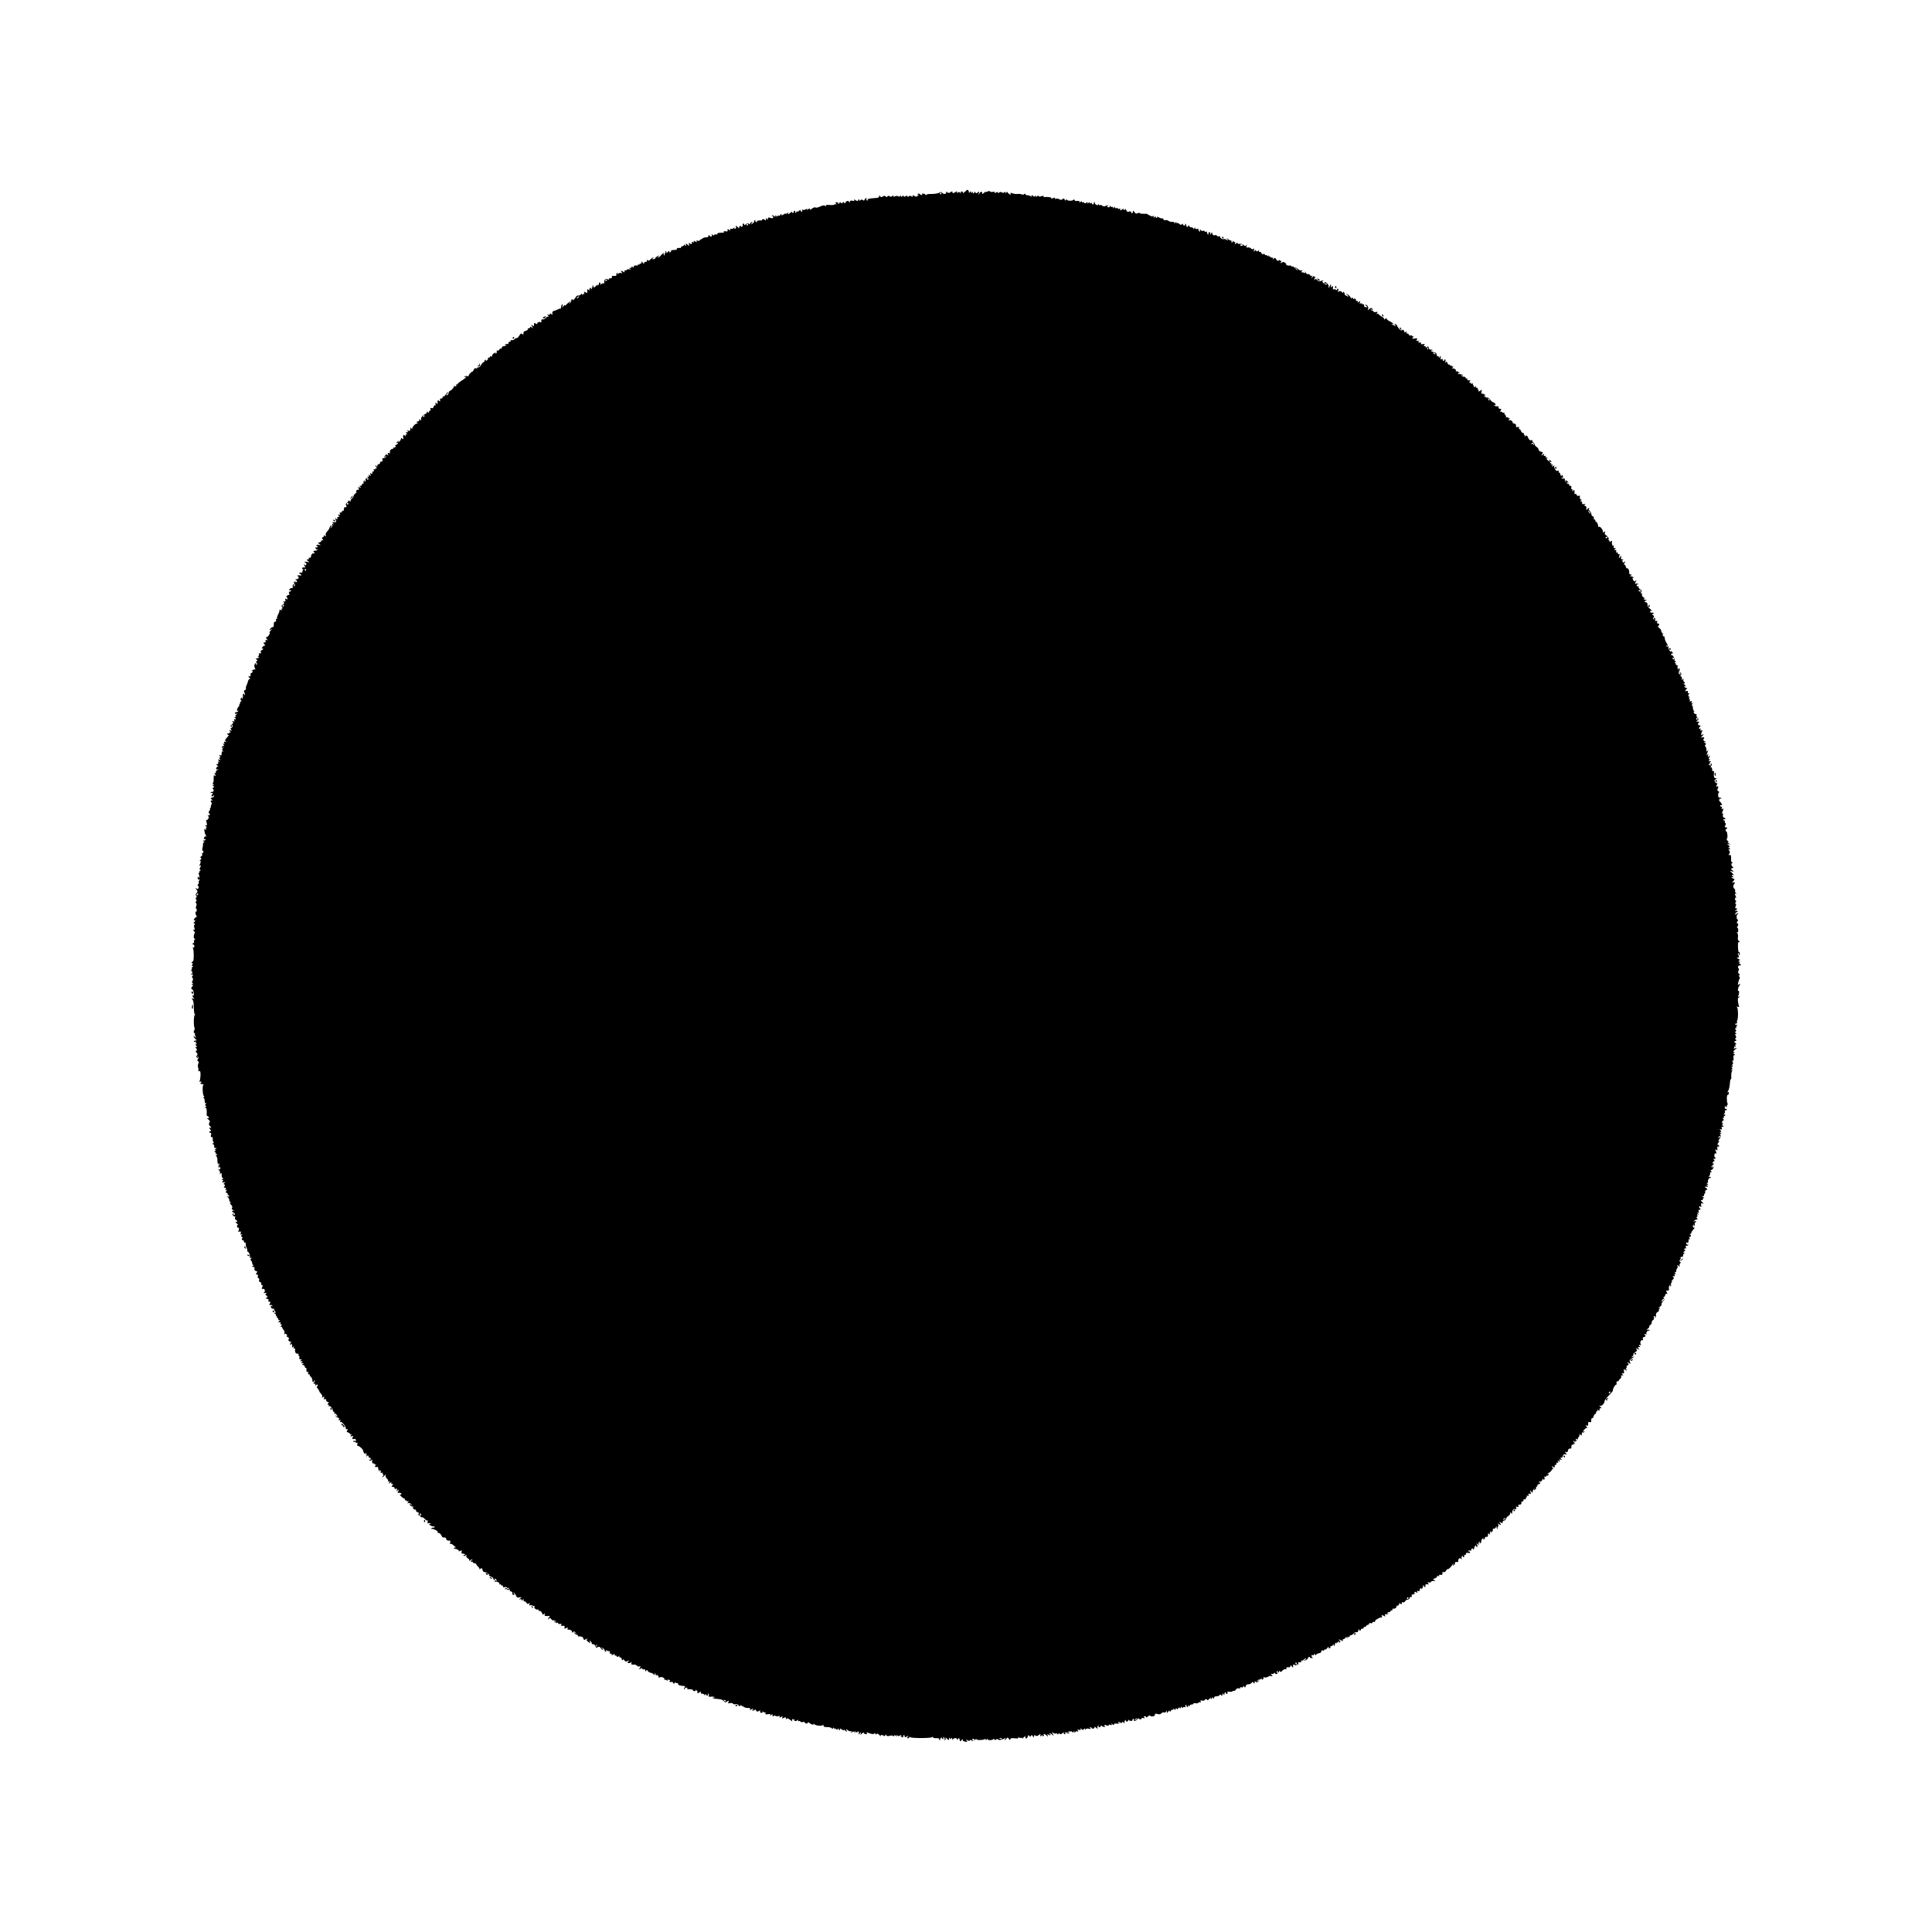 <?xml version="1.0" standalone="no"?>
<!DOCTYPE svg PUBLIC "-//W3C//DTD SVG 20010904//EN"
 "http://www.w3.org/TR/2001/REC-SVG-20010904/DTD/svg10.dtd">
<svg version="1.0" xmlns="http://www.w3.org/2000/svg"
 width="2048pt" height="2048pt" viewBox="0 0 2048 2048"
 preserveAspectRatio="xMidYMid meet">
<g transform="translate(0,2048) scale(0.1,-0.1)"
fill="#000000" stroke="none">
<path d="M10243 18461 c1 -3 -2 -7 -7 -8 -5 -1 -13 -7 -17 -15 -7 -10 -9 -10
-9 0 0 6 -7 12 -16 12 -9 0 -12 -5 -8 -12 6 -10 5 -10 -7 -1 -12 10 -18 10
-29 0 -10 -9 -11 -9 -6 1 8 13 -6 17 -18 5 -10 -11 -37 -12 -30 -2 6 11 -10
12 -20 2 -11 -11 -30 -10 -38 2 -5 6 -8 3 -8 -6 0 -19 -31 -20 -43 -2 -6 10
-12 10 -30 0 -12 -7 -48 -13 -79 -13 -32 1 -58 -3 -58 -9 0 -7 -3 -7 -8 0 -10
14 -46 19 -37 5 8 -13 -17 -9 -27 5 -5 6 -12 5 -20 -4 -11 -12 -10 -12 2 -6
13 8 13 6 1 -8 -10 -12 -18 -14 -31 -7 -24 13 -33 13 -24 -1 5 -8 1 -8 -13 0
-14 7 -23 7 -31 -1 -9 -9 -12 -9 -12 0 0 10 -5 10 -20 2 -15 -8 -20 -8 -20 1
0 8 -4 8 -15 -1 -12 -10 -15 -10 -15 1 0 10 -2 11 -8 2 -5 -8 -13 -9 -22 -3
-8 5 -21 5 -32 -1 -13 -7 -18 -6 -18 3 0 8 -3 9 -8 3 -8 -12 -22 -13 -39 -2
-6 4 -13 1 -16 -5 -3 -10 -7 -10 -17 -1 -10 9 -17 9 -32 0 -15 -10 -21 -9 -28
3 -9 13 -10 13 -10 -1 0 -10 -10 -16 -27 -17 -83 -6 -98 -9 -95 -21 1 -7 -2
-10 -8 -6 -6 3 -8 11 -5 16 4 5 2 9 -3 9 -6 0 -13 -7 -16 -16 -5 -12 -10 -13
-19 -5 -10 8 -17 7 -25 -1 -9 -9 -12 -9 -12 3 0 12 -2 12 -10 -1 -8 -13 -13
-13 -31 -2 -15 10 -19 10 -14 1 6 -9 1 -10 -19 -7 -19 4 -26 1 -27 -11 0 -10
-2 -12 -6 -3 -7 17 -32 15 -40 -4 -5 -13 -8 -13 -15 -2 -8 10 -11 11 -15 0 -4
-10 -8 -10 -19 -1 -10 8 -14 8 -14 0 0 -6 -5 -11 -11 -11 -5 0 -8 4 -5 8 2 4
-4 8 -14 8 -15 0 -17 -3 -7 -15 9 -11 9 -13 0 -8 -6 4 -14 4 -17 -1 -3 -5 -26
-7 -51 -5 -36 3 -45 1 -39 -9 6 -10 5 -10 -7 -1 -11 9 -24 8 -57 -7 -24 -11
-44 -15 -47 -9 -4 5 -20 0 -38 -13 -17 -12 -27 -17 -23 -10 10 16 -6 15 -23 0
-11 -11 -12 -10 -6 0 6 11 3 12 -14 3 -12 -7 -27 -9 -33 -5 -7 5 -9 2 -5 -9 4
-11 2 -14 -8 -10 -8 3 -12 10 -8 17 3 6 -4 2 -17 -9 -15 -13 -21 -15 -16 -5 4
8 0 6 -8 -4 -15 -18 -16 -18 -16 -2 0 9 -5 14 -10 11 -6 -4 -8 -10 -6 -14 3
-4 -1 -8 -9 -8 -8 0 -11 5 -8 11 4 6 -3 3 -14 -6 -23 -21 -38 -24 -27 -5 5 8
2 8 -9 -2 -9 -7 -17 -10 -17 -6 0 4 -12 0 -26 -10 -15 -9 -23 -12 -20 -6 4 6
2 11 -3 11 -6 0 -11 -5 -11 -11 0 -6 -7 -9 -15 -5 -8 3 -15 0 -15 -7 0 -8 -4
-6 -10 3 -8 12 -10 12 -10 1 0 -11 -3 -11 -15 -1 -9 7 -18 10 -22 6 -3 -3 -2
-6 4 -6 5 0 10 -6 10 -14 0 -10 -7 -12 -29 -6 -23 7 -28 5 -28 -8 0 -15 -2
-15 -10 -2 -8 12 -10 12 -10 -5 0 -11 -4 -15 -8 -10 -9 13 -32 17 -32 6 0 -5
-6 -9 -12 -8 -33 1 -49 -4 -43 -13 3 -6 -1 -7 -9 -4 -9 3 -13 11 -9 17 3 6 1
7 -6 3 -6 -4 -9 -11 -7 -15 3 -4 -5 -13 -17 -21 -20 -12 -21 -12 -8 4 12 14
12 16 -3 10 -9 -3 -16 -11 -16 -17 0 -7 -4 -7 -12 1 -9 9 -16 8 -30 -5 -11
-10 -18 -11 -18 -5 0 7 -5 12 -11 12 -6 0 -9 -6 -6 -14 3 -8 -1 -17 -9 -20 -8
-3 -12 -1 -9 4 3 6 -1 7 -9 4 -9 -3 -13 -10 -10 -15 9 -15 -3 -10 -22 9 -16
15 -17 15 -12 0 4 -10 1 -19 -8 -22 -10 -4 -13 -2 -8 7 6 8 3 8 -9 -1 -9 -8
-21 -11 -27 -7 -5 3 -10 -2 -11 -12 0 -10 -3 -13 -6 -5 -2 6 -9 12 -15 12 -6
0 -8 -6 -5 -13 4 -10 -2 -13 -20 -9 -16 3 -24 1 -20 -5 4 -6 -1 -10 -11 -10
-45 0 -63 -4 -57 -12 3 -6 -4 -8 -15 -6 -11 2 -20 -1 -20 -7 0 -6 -6 -6 -15 2
-13 11 -14 10 -9 -4 7 -18 -15 -19 -28 -1 -5 6 -8 3 -8 -6 0 -11 -8 -16 -22
-15 -13 1 -30 -3 -38 -10 -8 -7 -19 -13 -25 -14 -5 -1 -9 -6 -8 -10 1 -4 -7
-5 -19 -2 -15 4 -19 2 -13 -7 6 -10 3 -11 -15 -1 -18 10 -21 9 -15 -1 6 -9 3
-10 -9 -6 -14 5 -17 3 -12 -8 6 -16 -14 -16 -27 0 -5 6 -6 0 -4 -13 5 -23 5
-23 -14 -6 -11 10 -20 14 -19 9 5 -21 -1 -29 -10 -15 -6 10 -10 11 -10 3 0 -7
-7 -13 -15 -13 -8 0 -15 -5 -15 -10 0 -6 -3 -9 -7 -9 -23 4 -43 -2 -38 -11 4
-6 -8 -10 -30 -10 -20 0 -34 -4 -31 -9 3 -5 -1 -12 -10 -15 -8 -3 -12 -2 -9 4
10 17 -7 11 -22 -7 -8 -10 -12 -13 -9 -6 4 6 1 15 -5 19 -7 4 -9 3 -5 -4 3 -6
2 -13 -4 -17 -6 -4 -7 -11 -4 -17 4 -7 2 -8 -5 -4 -6 4 -8 12 -5 18 11 18 -19
-4 -34 -24 -7 -10 -19 -18 -25 -18 -7 0 -6 4 3 10 8 5 11 10 5 10 -13 -1 -46
-26 -40 -31 2 -3 -6 -6 -18 -6 -17 -2 -19 0 -7 7 8 5 10 10 4 10 -6 0 -19 -9
-29 -20 -14 -16 -20 -17 -27 -8 -6 10 -8 9 -8 -3 0 -10 -7 -16 -17 -15 -11 0
-17 -5 -15 -14 1 -10 -2 -9 -13 4 -14 18 -15 18 -15 2 0 -9 -4 -14 -10 -11 -5
3 -10 1 -10 -5 0 -6 -4 -8 -10 -5 -5 3 -10 1 -10 -5 0 -6 -4 -9 -9 -6 -15 9
-42 -5 -34 -18 4 -6 -2 -4 -12 4 -11 9 -16 10 -11 3 5 -9 1 -13 -11 -13 -15 0
-16 -2 -3 -11 12 -8 10 -9 -7 -4 -12 3 -24 1 -28 -5 -3 -6 -11 -8 -16 -5 -5 4
-9 -2 -9 -12 0 -10 -4 -14 -8 -8 -4 6 -13 11 -21 13 -12 3 -12 0 -1 -13 11
-13 10 -15 -4 -9 -9 3 -24 0 -33 -7 -14 -12 -16 -12 -8 0 6 10 4 12 -4 7 -7
-5 -10 -14 -7 -21 3 -8 -5 -12 -24 -10 -21 2 -27 -1 -23 -11 3 -9 -2 -14 -17
-14 -14 0 -19 -4 -14 -12 5 -10 4 -10 -6 -1 -19 17 -50 -2 -45 -27 2 -12 0
-18 -6 -14 -5 3 -17 0 -26 -8 -10 -8 -14 -8 -10 -1 4 6 3 14 -3 18 -5 3 -10
-1 -10 -9 0 -8 -5 -18 -12 -22 -7 -5 -8 -2 -3 7 4 8 -3 3 -15 -10 -23 -23 -24
-23 -31 -5 -7 17 -8 17 -8 -3 -1 -12 -6 -25 -13 -29 -7 -5 -8 -3 -3 6 5 8 3
11 -6 8 -8 -3 -13 -11 -11 -18 2 -11 0 -11 -11 -2 -12 10 -14 8 -12 -13 3 -22
1 -24 -17 -14 -18 10 -20 9 -15 -5 4 -10 3 -15 -3 -11 -6 3 -10 0 -10 -7 0
-10 -2 -10 -9 1 -6 9 -10 10 -12 2 -3 -7 -14 -13 -27 -14 -12 0 -22 -4 -22 -7
0 -3 -10 -16 -21 -30 -11 -14 -18 -20 -15 -14 3 6 -1 11 -8 11 -8 0 -12 -6
-10 -12 3 -7 -3 -18 -13 -26 -17 -13 -17 -13 -3 6 l15 20 -25 -20 c-14 -11
-28 -24 -32 -30 -5 -7 -8 -7 -8 0 0 6 -8 1 -17 -10 -15 -20 -15 -20 -10 4 4
16 3 21 -4 14 -6 -6 -11 -19 -12 -31 0 -11 -5 -18 -10 -15 -4 2 -13 0 -20 -5
-7 -5 -24 -12 -39 -16 -20 -5 -26 -11 -23 -27 4 -17 2 -19 -10 -9 -12 10 -15
10 -15 0 0 -7 -7 -10 -16 -6 -15 6 -15 4 -3 -11 8 -9 9 -14 3 -10 -6 4 -20 -3
-30 -14 -10 -11 -24 -17 -31 -15 -12 5 -18 -6 -14 -27 1 -5 -3 -6 -8 -3 -14 9
-42 -4 -35 -16 4 -6 -3 -5 -15 1 -12 7 -21 8 -20 4 1 -4 1 -14 0 -22 -1 -11
-4 -11 -18 0 -15 13 -15 12 -3 -11 12 -23 12 -24 -3 -11 -11 9 -17 10 -17 2 0
-6 -7 -11 -16 -11 -8 0 -12 -4 -9 -10 3 -5 -6 -12 -20 -16 -23 -6 -30 -16 -26
-38 1 -5 -4 -4 -13 3 -12 10 -17 7 -32 -18 -10 -16 -21 -28 -26 -25 -4 3 -15
-2 -24 -11 -9 -9 -23 -14 -30 -11 -8 3 -13 0 -11 -7 1 -7 -4 -11 -10 -10 -7 2
-13 -4 -13 -13 0 -10 -6 -14 -15 -11 -8 4 -17 1 -21 -5 -5 -7 -2 -8 6 -3 9 5
11 4 6 -3 -4 -7 -16 -12 -27 -12 -11 0 -19 -7 -19 -16 0 -8 -5 -12 -10 -9 -6
3 -13 -1 -16 -10 -4 -9 -13 -14 -20 -11 -8 3 -11 0 -8 -8 3 -8 0 -17 -7 -22
-8 -5 -10 -3 -4 5 4 7 -4 5 -19 -4 -14 -9 -23 -22 -19 -28 4 -6 0 -8 -11 -4
-10 4 -15 3 -11 -3 3 -6 -1 -10 -10 -10 -9 0 -14 -3 -12 -7 3 -5 -1 -14 -9
-21 -10 -10 -14 -10 -14 -1 0 7 -3 9 -7 5 -5 -4 -8 -12 -8 -17 0 -5 -4 -9 -9
-8 -4 0 -17 -14 -27 -31 -11 -17 -24 -28 -29 -25 -6 3 -10 2 -10 -4 0 -6 -7
-8 -15 -5 -9 4 -18 -2 -22 -14 -5 -12 -11 -21 -15 -21 -14 -2 -46 -39 -40 -47
4 -4 -3 -4 -15 -1 -13 3 -26 0 -30 -5 -3 -7 -1 -8 5 -4 7 4 12 3 12 -1 0 -5
-20 -22 -45 -37 -25 -16 -45 -33 -45 -38 0 -5 -4 -6 -10 -3 -6 3 -7 -1 -4 -10
5 -11 2 -14 -12 -9 -11 4 -16 4 -12 0 7 -8 -33 -52 -43 -49 -4 1 -10 -9 -13
-22 -4 -14 -12 -25 -18 -25 -9 0 -9 3 0 12 7 7 12 17 12 22 0 6 -10 -4 -21
-21 -12 -18 -25 -30 -30 -27 -5 3 -8 0 -7 -8 2 -7 -5 -12 -14 -12 -11 1 -15
-5 -13 -18 4 -16 2 -18 -10 -8 -15 13 -18 9 -16 -25 0 -11 -2 -14 -5 -7 -9 18
-24 14 -17 -5 4 -10 2 -14 -4 -10 -6 4 -13 -3 -16 -14 -4 -15 -11 -20 -23 -15
-12 5 -15 2 -10 -9 3 -9 -1 -18 -9 -21 -8 -4 -12 -11 -8 -18 4 -6 -2 -4 -12 4
-11 9 -16 10 -11 2 5 -8 -2 -15 -18 -22 -29 -11 -50 -45 -40 -63 5 -6 -1 -5
-11 3 -13 10 -16 11 -11 2 5 -9 1 -15 -14 -19 -16 -4 -18 -8 -8 -14 10 -7 10
-9 -2 -9 -18 0 -50 -34 -50 -53 0 -8 -4 -7 -10 3 -8 12 -10 10 -10 -8 0 -19
-4 -22 -22 -17 -18 5 -20 4 -8 -4 14 -10 7 -16 -14 -12 -5 1 -3 -6 5 -15 9
-12 9 -15 1 -10 -8 5 -12 1 -13 -11 0 -10 -3 -13 -6 -5 -9 22 -23 12 -19 -14
4 -21 3 -24 -10 -14 -11 10 -14 9 -14 -3 0 -8 -8 -21 -17 -28 -15 -12 -16 -12
-8 1 8 13 7 13 -8 1 -18 -15 -23 -26 -7 -16 6 3 10 2 10 -2 0 -5 -10 -14 -22
-19 -13 -6 -18 -9 -11 -8 7 2 10 -3 6 -11 -3 -8 -9 -12 -14 -9 -5 3 -9 0 -9
-5 0 -6 -6 -11 -14 -11 -16 0 -29 -27 -21 -41 4 -5 -2 -6 -11 -2 -14 5 -16 3
-11 -12 6 -14 5 -15 -6 -7 -10 8 -16 6 -27 -11 -13 -21 -12 -21 6 -7 18 14 18
14 5 -3 -8 -10 -20 -16 -27 -13 -8 3 -11 -4 -10 -19 2 -16 -1 -22 -10 -18 -8
3 -14 -2 -14 -11 0 -9 -7 -16 -15 -16 -8 0 -15 -8 -15 -17 0 -15 -2 -16 -10
-3 -5 8 -10 10 -10 4 0 -5 6 -16 12 -23 10 -11 10 -13 1 -7 -7 4 -13 2 -13 -4
0 -6 -5 -8 -12 -4 -8 5 -9 2 -5 -9 4 -10 2 -16 -6 -14 -7 1 -11 -6 -11 -16 2
-14 -1 -15 -11 -7 -11 9 -12 6 -8 -12 4 -18 3 -20 -6 -8 -9 13 -11 12 -11 -3
0 -12 -4 -16 -12 -11 -10 6 -10 4 0 -8 10 -13 10 -18 1 -24 -8 -4 -9 -3 -5 4
4 7 1 12 -8 12 -9 0 -13 -6 -10 -14 3 -8 0 -17 -7 -22 -8 -5 -10 -3 -4 6 6 9
4 11 -4 6 -7 -5 -10 -14 -7 -22 3 -8 0 -13 -7 -11 -7 1 -11 -4 -10 -10 2 -7
-5 -13 -15 -13 -15 0 -15 -2 -2 -11 12 -9 10 -10 -8 -6 -19 5 -21 3 -11 -9 10
-13 6 -18 -13 -16 -3 1 -9 -5 -12 -14 -4 -10 -1 -13 7 -9 6 3 2 -2 -10 -11
-13 -9 -23 -22 -23 -29 0 -6 -9 -20 -20 -30 -11 -10 -17 -23 -13 -29 4 -6 -2
-4 -13 4 -10 8 -16 10 -12 6 5 -5 -1 -16 -12 -23 -15 -11 -18 -18 -10 -32 7
-15 6 -18 -8 -17 -11 1 -17 -6 -16 -21 0 -12 -3 -20 -8 -17 -4 3 -11 -2 -14
-10 -3 -9 -11 -13 -17 -9 -7 4 -8 0 -4 -11 6 -14 3 -17 -9 -12 -14 6 -15 4 -4
-9 11 -13 11 -16 -1 -13 -8 2 -13 -4 -13 -15 2 -15 -1 -16 -14 -5 -13 11 -14
10 -4 -9 13 -24 7 -32 -21 -28 -15 3 -16 1 -5 -13 11 -13 11 -14 -1 -7 -11 6
-13 4 -8 -8 3 -9 -1 -21 -11 -29 -15 -12 -16 -11 -3 5 8 10 9 17 3 17 -6 0
-14 -10 -18 -22 -3 -13 -15 -31 -26 -42 -12 -11 -18 -26 -15 -38 5 -16 3 -17
-11 -6 -9 7 -13 8 -9 2 4 -7 0 -15 -9 -18 -14 -5 -14 -9 -3 -23 8 -9 9 -14 3
-10 -7 4 -14 0 -18 -8 -3 -8 -13 -15 -23 -15 -16 -1 -16 -2 2 -16 20 -16 20
-16 -2 -10 -12 4 -24 2 -29 -5 -4 -7 -3 -9 3 -6 5 3 10 0 10 -7 0 -8 -6 -12
-14 -9 -9 4 -11 0 -7 -11 3 -9 11 -13 18 -9 6 3 7 2 3 -3 -8 -9 -12 -10 -38
-13 -8 -1 -7 -7 2 -18 8 -9 9 -14 4 -11 -16 10 -36 -6 -38 -29 -1 -14 -6 -19
-16 -15 -9 3 -12 1 -7 -6 4 -8 0 -12 -11 -12 -17 -1 -16 -2 2 -17 19 -15 19
-15 -8 -9 -16 4 -27 2 -27 -4 0 -6 4 -9 9 -5 6 3 9 -3 8 -14 -1 -16 -4 -18
-16 -8 -12 10 -13 9 -3 -10 11 -19 10 -21 -6 -18 -11 2 -19 -3 -19 -10 0 -8 5
-11 11 -8 6 4 5 0 -1 -9 -7 -8 -10 -18 -6 -21 3 -4 -5 -7 -18 -7 -24 -1 -24
-1 -4 -16 14 -11 15 -15 5 -14 -8 1 -22 2 -30 1 -12 -1 -13 -3 -1 -10 17 -11
6 -31 -17 -31 -15 0 -15 -2 -2 -10 13 -8 13 -11 1 -22 -10 -9 -12 -10 -7 -1 5
9 2 11 -9 7 -12 -5 -13 -9 -4 -21 9 -11 9 -17 0 -26 -10 -9 -11 -8 -5 7 5 14
4 17 -5 12 -7 -5 -11 -16 -8 -26 3 -12 0 -17 -8 -14 -6 3 -18 -3 -26 -12 -8
-10 -9 -15 -2 -11 6 4 14 3 18 -3 3 -5 -1 -10 -10 -10 -12 0 -15 -6 -10 -21 4
-12 3 -19 -1 -16 -5 3 -15 -1 -22 -9 -7 -8 -9 -14 -4 -14 5 0 9 -7 9 -15 0
-11 -4 -12 -13 -4 -10 8 -12 6 -9 -11 3 -17 0 -20 -12 -16 -12 5 -13 3 -5 -7
8 -10 6 -16 -9 -25 -17 -11 -18 -16 -9 -28 10 -11 10 -14 1 -14 -7 0 -9 -5 -5
-12 5 -8 2 -9 -12 -4 -10 4 -15 4 -12 0 4 -3 -1 -23 -12 -44 -11 -21 -16 -40
-13 -44 4 -3 1 -6 -5 -6 -6 0 -9 -7 -6 -15 4 -9 0 -15 -9 -15 -8 0 -14 -8 -14
-17 0 -33 -3 -44 -10 -40 -5 2 -16 -4 -25 -15 -20 -20 -10 -25 12 -5 8 6 4 -1
-10 -17 -14 -16 -19 -26 -13 -22 8 4 6 -5 -4 -23 -10 -16 -21 -27 -25 -25 -13
8 -9 -11 5 -25 10 -10 9 -11 -6 -5 -13 5 -16 2 -11 -10 4 -11 1 -16 -12 -16
-11 0 -15 -4 -9 -8 12 -9 19 -36 7 -28 -4 2 -14 -4 -21 -16 -9 -15 -9 -18 0
-13 7 5 10 3 7 -6 -3 -8 -10 -13 -16 -12 -6 2 -9 -7 -7 -18 3 -15 0 -19 -11
-15 -9 3 -12 2 -9 -5 4 -5 1 -17 -7 -26 -11 -14 -11 -16 1 -8 10 5 12 4 7 -3
-4 -7 -15 -12 -24 -12 -15 0 -15 -2 -2 -11 12 -8 12 -12 2 -16 -9 -4 -10 -8
-2 -18 8 -10 8 -15 -1 -21 -8 -4 -9 -3 -5 4 4 7 3 12 -2 12 -15 0 -21 -35 -9
-55 6 -11 6 -16 0 -12 -6 4 -19 -1 -29 -9 -10 -9 -13 -13 -6 -9 6 3 12 2 12
-3 0 -6 -7 -12 -15 -16 -8 -3 -12 -12 -9 -21 4 -10 0 -15 -12 -15 -17 0 -16
-1 2 -16 10 -8 14 -13 8 -10 -11 5 -26 -16 -29 -39 0 -5 -6 -19 -12 -30 -5
-11 -8 -26 -6 -32 3 -7 -2 -16 -11 -19 -12 -5 -13 -10 -5 -26 6 -11 8 -22 5
-26 -3 -3 -6 0 -6 7 0 7 -4 10 -9 6 -6 -3 -8 -14 -6 -25 2 -11 -1 -23 -7 -26
-7 -5 -8 -2 -3 6 5 9 4 11 -3 6 -16 -10 -15 -39 1 -31 6 4 3 -1 -7 -9 -11 -9
-16 -16 -12 -16 5 0 2 -8 -5 -17 -12 -14 -12 -16 1 -9 8 4 6 0 -4 -8 -22 -17
-34 -62 -14 -50 7 4 8 3 4 -4 -4 -7 -14 -12 -22 -12 -8 0 -14 -5 -14 -11 0 -6
8 -8 18 -5 14 5 14 4 -2 -9 -15 -11 -16 -15 -5 -16 8 0 6 -4 -6 -9 -11 -5 -14
-9 -7 -9 6 -1 12 -6 12 -12 0 -5 -5 -7 -12 -3 -8 5 -9 2 -5 -10 6 -14 3 -17
-10 -12 -14 6 -15 4 -6 -5 9 -9 7 -16 -9 -29 -17 -13 -18 -19 -8 -25 8 -5 11
-4 6 3 -3 6 -2 13 3 16 5 4 8 -2 7 -11 -2 -9 -8 -19 -15 -21 -9 -3 -9 -7 0
-18 10 -12 8 -13 -7 -7 -17 6 -18 5 -4 -12 9 -11 10 -16 3 -11 -8 4 -13 2 -13
-4 0 -6 -4 -8 -10 -5 -5 3 -10 1 -10 -4 0 -6 5 -11 11 -11 6 0 5 -6 -3 -15
-35 -39 -37 -42 -25 -54 9 -9 8 -11 -6 -5 -13 5 -16 2 -10 -12 5 -13 3 -15 -8
-9 -12 8 -12 6 0 -9 11 -13 11 -16 1 -14 -7 2 -15 -3 -18 -11 -3 -10 0 -11 9
-5 11 6 12 5 2 -7 -10 -12 -10 -18 0 -29 9 -10 9 -11 -1 -6 -8 5 -12 -1 -12
-19 0 -21 -4 -26 -16 -21 -14 5 -15 4 -4 -9 10 -12 10 -15 0 -15 -10 0 -10 -3
0 -15 11 -13 10 -14 -6 -8 -17 6 -18 5 -4 -12 12 -15 12 -17 1 -10 -11 6 -13
4 -8 -8 4 -12 1 -17 -10 -17 -14 0 -14 -2 3 -16 10 -8 14 -13 8 -10 -7 3 -15
-1 -18 -10 -9 -23 -8 -24 11 -18 13 4 11 1 -3 -8 -12 -7 -19 -19 -16 -27 3 -9
0 -11 -8 -6 -9 6 -9 2 1 -16 11 -21 10 -22 -2 -12 -12 10 -14 5 -14 -33 1 -25
-3 -44 -9 -44 -6 0 -4 -5 4 -10 13 -9 13 -10 0 -10 -13 0 -13 -1 0 -10 12 -8
13 -11 1 -19 -9 -6 -10 -11 -3 -15 6 -4 9 -13 6 -21 -4 -8 -10 -13 -14 -10 -5
3 -12 0 -16 -6 -4 -7 -3 -9 4 -5 6 3 13 2 17 -4 3 -5 2 -10 -3 -10 -5 0 -9 -7
-9 -15 0 -11 4 -12 14 -4 9 8 13 8 13 1 0 -6 -9 -14 -21 -17 -20 -7 -20 -7 -2
-22 10 -8 13 -12 6 -9 -15 8 -27 -10 -13 -19 7 -4 7 -12 0 -26 -6 -10 -8 -19
-4 -19 3 0 1 -6 -5 -13 -6 -8 -8 -17 -4 -20 3 -4 2 -7 -3 -7 -5 0 -10 -9 -11
-20 -1 -11 2 -18 7 -15 6 3 7 -1 4 -9 -3 -9 -11 -13 -18 -9 -8 5 -8 3 1 -8 9
-11 8 -18 -1 -31 -7 -10 -16 -15 -19 -11 -4 3 -2 -8 3 -26 7 -26 6 -31 -8 -32
-14 0 -13 -2 3 -9 11 -5 14 -9 6 -9 -8 -1 -11 -7 -7 -17 5 -13 4 -14 -7 -6
-11 9 -13 5 -9 -21 2 -17 10 -38 16 -46 8 -11 8 -13 0 -8 -7 4 -15 0 -18 -9
-8 -22 -8 -26 4 -19 5 3 10 1 10 -4 0 -6 -8 -11 -17 -11 -15 0 -16 -2 -3 -10
9 -6 10 -10 3 -10 -6 0 -11 -8 -11 -17 1 -10 -2 -31 -6 -46 -4 -16 -3 -26 1
-24 5 3 9 -3 9 -13 0 -10 -5 -16 -10 -13 -5 4 -7 -1 -3 -10 4 -10 0 -20 -10
-25 -11 -7 -12 -11 -4 -17 9 -5 7 -11 -6 -22 -10 -8 -12 -12 -5 -8 13 7 12
-21 -2 -44 -6 -10 -5 -12 2 -7 14 9 15 -3 2 -24 -6 -9 -5 -17 3 -22 9 -6 9 -8
-1 -8 -7 0 -10 -4 -7 -10 3 -5 2 -10 -4 -10 -7 0 -7 -8 -1 -25 6 -16 6 -27 -2
-31 -7 -5 -8 -3 -3 6 5 8 4 11 -3 6 -6 -4 -9 -13 -6 -21 4 -8 11 -12 18 -8 7
4 7 1 -1 -9 -7 -8 -10 -18 -6 -21 3 -4 1 -13 -6 -21 -8 -10 -9 -15 -1 -18 6
-2 8 -11 4 -21 -5 -15 -9 -15 -22 -5 -14 11 -14 10 0 -11 15 -21 15 -25 2 -38
-11 -11 -12 -19 -4 -28 8 -10 8 -15 0 -20 -8 -5 -8 -11 -1 -19 7 -9 7 -16 0
-23 -8 -8 -8 -13 0 -17 7 -5 7 -15 1 -31 -5 -14 -6 -25 -2 -25 4 0 8 -9 8 -19
0 -11 -4 -18 -8 -15 -11 7 -5 -40 7 -48 6 -5 6 -8 -2 -8 -7 0 -17 -10 -24 -21
-8 -15 -8 -19 0 -15 15 10 14 -7 -1 -22 -9 -9 -9 -12 2 -12 10 0 11 -3 3 -11
-8 -8 -8 -20 -2 -36 6 -16 5 -22 -1 -18 -6 3 -10 2 -10 -4 0 -5 5 -13 10 -16
6 -4 8 -11 4 -16 -12 -21 -14 -59 -2 -59 9 0 9 -3 1 -11 -6 -6 -9 -18 -6 -27
4 -9 2 -13 -4 -9 -5 3 -10 0 -10 -8 0 -8 4 -12 9 -9 4 3 8 -4 8 -16 0 -13 -4
-19 -12 -14 -7 5 -8 3 -3 -5 12 -21 12 -149 -1 -144 -6 2 -11 -3 -11 -11 0 -8
5 -12 11 -9 6 4 5 -1 -3 -10 -11 -14 -11 -17 0 -17 12 0 12 -2 0 -9 -7 -5 -11
-13 -7 -19 3 -6 0 -13 -6 -15 -10 -4 -10 -6 0 -6 7 -1 10 -5 7 -11 -3 -5 0
-10 7 -11 7 0 4 -4 -7 -9 -19 -8 -19 -9 -1 -9 15 -1 16 -4 7 -15 -7 -9 -8 -17
-2 -20 10 -7 9 -25 -2 -43 -5 -8 -3 -13 5 -13 9 0 9 -3 -2 -10 -12 -8 -12 -10
-1 -10 11 0 11 -3 0 -17 -16 -18 -16 -23 1 -33 7 -4 13 -22 15 -39 1 -17 -1
-28 -6 -25 -13 8 -11 -10 3 -25 11 -12 10 -13 -6 -7 -18 6 -19 5 -5 -11 9 -12
14 -40 14 -83 0 -36 4 -68 10 -72 7 -5 7 -8 0 -8 -12 0 -14 -125 -2 -136 3 -4
1 -16 -4 -27 -8 -15 -8 -22 2 -28 8 -5 10 -9 6 -9 -4 0 -2 -10 4 -22 12 -22
11 -22 -6 -8 -17 14 -17 14 -7 -7 7 -12 17 -24 24 -26 8 -4 7 -6 -4 -6 -9 -1
-20 -5 -23 -11 -4 -6 1 -7 11 -3 11 4 15 3 11 -4 -4 -6 -1 -14 5 -16 10 -4 9
-6 -1 -6 -11 -1 -11 -4 -1 -16 10 -12 10 -15 -1 -15 -9 0 -10 -3 -4 -8 15 -10
17 -32 3 -32 -6 0 -5 -7 5 -18 13 -14 14 -21 5 -30 -9 -9 -9 -15 1 -24 10 -11
11 -9 6 7 -5 16 -5 17 3 5 8 -10 7 -18 0 -28 -9 -10 -9 -16 1 -21 9 -6 10 -14
3 -27 -5 -11 -6 -28 -2 -39 4 -11 5 -26 3 -33 -3 -7 0 -10 9 -7 11 4 14 -5 14
-42 -1 -26 -5 -54 -10 -62 -6 -9 -5 -12 2 -7 6 3 13 2 17 -4 3 -5 0 -10 -7
-10 -10 0 -9 -3 2 -9 8 -6 18 -7 24 -4 5 4 6 1 1 -7 -12 -19 -6 -113 7 -121 7
-4 5 -8 -3 -12 -10 -4 -10 -6 -1 -6 7 -1 12 -14 12 -32 0 -21 4 -28 12 -23 9
5 9 2 -1 -9 -10 -13 -10 -17 -1 -17 9 0 9 -4 -1 -17 -10 -11 -10 -14 -2 -9 9
5 13 -2 14 -26 1 -18 1 -39 0 -45 -1 -7 2 -13 7 -13 6 0 12 -7 15 -14 4 -11 1
-13 -11 -10 -11 3 -10 0 5 -12 18 -13 21 -20 12 -35 -7 -15 -6 -23 6 -35 17
-17 20 -28 5 -19 -14 9 -13 -8 2 -23 9 -9 9 -12 0 -12 -7 0 -12 -5 -12 -10 0
-6 3 -9 7 -8 7 3 15 -7 12 -14 -7 -24 -5 -36 5 -32 8 3 12 -3 11 -18 -1 -13 2
-29 8 -35 6 -9 5 -13 -4 -13 -12 0 -12 -2 -1 -9 8 -4 13 -11 13 -15 -3 -20 1
-26 17 -27 14 0 14 -2 -3 -9 -13 -6 -15 -9 -5 -9 13 -1 13 -2 0 -11 -11 -7
-11 -10 -2 -10 7 0 10 -5 7 -10 -3 -5 -1 -10 4 -10 6 0 11 -5 11 -11 0 -5 -6
-7 -12 -4 -7 4 -6 1 2 -7 9 -8 16 -29 15 -51 0 -22 4 -41 9 -44 5 -4 6 0 1 7
-5 9 -4 11 4 6 9 -6 9 -11 1 -21 -8 -10 -8 -15 1 -21 8 -5 10 -3 4 7 -5 8 -4
10 0 6 17 -15 14 -39 -3 -33 -15 5 -15 5 -2 -6 9 -7 14 -22 12 -33 -2 -16 -1
-17 7 -5 8 12 11 8 11 -17 0 -20 5 -33 13 -33 8 0 7 -4 -3 -10 -12 -8 -12 -10
-1 -10 10 0 11 -3 2 -14 -10 -12 -8 -14 11 -9 19 4 20 3 8 -7 -12 -9 -12 -13
-2 -17 10 -4 10 -8 1 -19 -9 -11 -8 -14 4 -14 11 0 14 -5 10 -17 -5 -12 -3
-14 8 -8 12 8 12 6 0 -8 -11 -14 -11 -18 3 -23 9 -3 13 -10 10 -15 -3 -5 0 -9
5 -9 6 0 11 -4 11 -10 0 -5 -8 -7 -17 -4 -17 5 -17 5 0 -6 9 -6 17 -19 17 -30
0 -10 6 -21 13 -23 9 -4 9 -6 -1 -6 -8 -1 -6 -9 8 -23 13 -15 17 -25 10 -32
-7 -7 -3 -15 12 -24 13 -8 15 -11 6 -8 -22 7 -24 -10 -3 -18 17 -6 20 -26 4
-26 -5 0 -7 5 -3 12 4 7 3 8 -5 4 -15 -10 4 -36 22 -32 7 1 9 1 5 -1 -11 -6
-10 -33 1 -33 5 0 11 -7 14 -14 4 -11 1 -13 -11 -9 -11 4 -8 -2 8 -16 14 -12
20 -20 13 -17 -7 4 -11 -1 -10 -13 0 -11 4 -18 8 -15 12 7 18 -23 6 -35 -8 -8
-5 -9 10 -7 17 4 20 0 15 -16 -4 -16 -2 -19 9 -13 11 6 12 5 2 -5 -10 -11 -9
-16 5 -27 9 -8 12 -12 6 -9 -6 3 -11 -1 -11 -9 0 -8 5 -13 11 -12 5 1 11 -5
11 -13 0 -8 6 -14 12 -13 6 1 10 -5 8 -15 -1 -9 2 -26 8 -37 6 -11 10 -26 9
-33 -2 -6 1 -12 6 -12 11 0 25 -38 22 -59 -1 -8 3 -10 12 -5 11 6 11 5 0 -8
-9 -11 -9 -17 -2 -20 6 -2 12 -13 13 -26 0 -12 6 -22 12 -22 5 0 3 -5 -5 -10
-13 -8 -12 -10 4 -10 13 0 17 -5 13 -19 -3 -13 2 -21 16 -25 17 -4 18 -7 7
-20 -11 -14 -7 -20 11 -18 4 1 5 -8 2 -18 -3 -12 0 -20 7 -20 7 0 10 -8 7 -20
-3 -13 0 -20 9 -20 8 0 14 -9 14 -21 0 -11 4 -17 10 -14 7 4 7 -2 0 -19 -7
-20 -6 -24 5 -19 20 7 32 -26 14 -39 -10 -7 -8 -8 9 -5 19 5 21 3 11 -9 -7 -8
-7 -14 -1 -14 5 0 13 -7 16 -16 3 -8 2 -12 -4 -9 -6 3 -10 1 -10 -4 0 -6 7
-11 16 -11 10 0 14 -6 10 -15 -3 -8 -2 -14 2 -14 19 3 22 -3 12 -21 -8 -16 -8
-18 4 -14 8 3 17 0 22 -7 5 -8 3 -10 -5 -4 -9 5 -12 2 -9 -11 2 -11 11 -18 22
-18 9 1 15 -1 12 -4 -3 -3 2 -14 11 -25 10 -11 12 -17 6 -13 -7 4 -13 2 -13
-3 0 -6 5 -11 11 -11 5 0 7 -5 4 -10 -3 -6 -1 -10 5 -10 6 0 8 -4 5 -10 -3 -5
-1 -10 4 -10 6 0 11 -7 11 -16 0 -9 5 -12 12 -8 8 5 7 0 -2 -11 -14 -17 -13
-18 2 -12 12 4 15 2 11 -9 -3 -7 0 -14 7 -14 9 0 9 -4 -1 -17 -10 -11 -10 -14
-1 -9 7 4 12 2 12 -4 0 -6 7 -18 15 -27 10 -9 13 -24 10 -37 -4 -12 -3 -16 2
-10 6 9 11 8 21 -2 10 -11 10 -14 0 -14 -7 -1 -2 -7 11 -14 15 -8 20 -16 12
-20 -14 -9 9 -37 24 -28 6 3 4 -1 -3 -10 -10 -13 -10 -18 -1 -24 8 -5 9 -3 4
6 -6 9 -4 11 4 5 7 -4 10 -16 8 -27 -5 -16 -3 -17 9 -7 12 10 13 9 8 -6 -5
-13 -4 -16 5 -11 6 4 11 4 10 -1 -6 -32 3 -53 22 -53 11 0 18 -4 14 -9 -3 -5
-1 -12 4 -16 6 -3 8 -12 4 -20 -3 -10 1 -15 13 -15 16 0 17 -2 4 -10 -12 -8
-12 -10 5 -10 17 0 17 -2 5 -10 -12 -8 -12 -10 5 -10 17 0 17 -2 5 -10 -13 -8
-12 -10 3 -10 9 0 17 -7 17 -15 0 -8 4 -15 10 -15 5 0 9 -3 9 -7 -4 -25 2 -43
13 -37 8 5 9 2 5 -9 -4 -11 -1 -17 9 -17 8 0 12 -4 9 -10 -3 -5 -2 -10 4 -10
10 0 27 -38 23 -52 -1 -5 3 -8 8 -8 6 0 10 5 10 12 0 6 3 8 6 5 4 -4 1 -14 -6
-22 -11 -13 -11 -16 1 -13 8 2 13 -3 11 -11 -2 -11 0 -12 11 -3 11 9 14 8 14
-3 0 -8 -4 -15 -9 -15 -4 0 0 -9 10 -20 9 -12 17 -24 17 -29 0 -4 8 -16 18
-26 10 -9 16 -24 12 -33 -4 -12 -3 -13 9 -3 13 11 15 9 11 -8 -3 -15 0 -18 12
-14 9 4 14 2 11 -3 -8 -12 17 -35 28 -26 5 4 2 -1 -5 -10 -10 -13 -10 -18 -2
-18 7 0 9 -5 5 -12 -4 -6 -3 -8 3 -5 12 8 36 -17 40 -41 1 -9 7 -18 13 -20 5
-2 7 -9 4 -14 -4 -7 -2 -8 4 -4 6 4 16 -4 23 -16 12 -22 11 -22 -7 -8 -18 14
-18 14 -5 -2 7 -10 20 -18 27 -18 8 0 11 -6 7 -17 -5 -12 -3 -14 7 -8 10 6 12
4 7 -9 -4 -10 -3 -15 4 -11 12 8 54 -42 54 -65 0 -8 6 -14 14 -12 12 3 12 0 2
-12 -10 -12 -8 -16 8 -21 12 -3 21 -11 21 -16 0 -6 6 -7 12 -3 9 6 9 3 0 -9
-12 -14 -11 -16 8 -12 17 3 19 1 11 -9 -13 -15 -5 -27 14 -20 7 3 15 -2 18
-10 4 -10 0 -14 -14 -11 -11 2 -17 0 -14 -6 4 -5 11 -7 16 -4 5 4 9 1 9 -5 0
-6 5 -8 12 -4 7 5 9 0 6 -14 -3 -12 -3 -20 1 -19 14 4 61 -36 61 -53 0 -10 8
-24 17 -31 14 -12 16 -12 8 0 -5 10 -4 12 4 7 6 -4 9 -17 6 -29 -2 -12 -2 -16
1 -9 7 16 25 16 21 0 -1 -7 4 -12 11 -11 6 2 12 -4 12 -13 0 -9 -5 -12 -12 -8
-7 4 -8 3 -4 -5 6 -9 11 -9 24 1 9 8 13 8 9 1 -9 -14 2 -45 14 -37 5 3 9 0 9
-6 0 -6 5 -8 13 -4 8 5 8 2 -2 -9 -13 -17 -6 -23 22 -18 4 0 7 -8 7 -18 0 -11
5 -23 12 -27 7 -5 8 -3 3 6 -6 9 -4 11 4 6 7 -5 10 -14 7 -22 -3 -9 0 -11 11
-7 11 4 14 2 9 -5 -4 -7 -2 -12 5 -12 8 0 8 -4 -1 -15 -17 -21 -5 -19 16 2 15
15 17 15 12 2 -4 -9 2 -23 13 -33 11 -9 17 -22 13 -28 -5 -7 -3 -8 6 -3 10 6
12 4 6 -10 -5 -15 -4 -16 9 -5 13 11 16 11 13 -1 -2 -8 3 -13 11 -11 12 3 12
0 1 -12 -7 -9 -10 -17 -6 -17 3 -1 12 -2 19 -3 6 -1 11 -7 10 -14 -2 -7 4 -9
14 -5 13 5 15 2 10 -12 -7 -16 -5 -16 9 -4 16 13 16 12 6 -8 -11 -19 -10 -21
7 -18 11 2 22 -3 25 -10 3 -10 0 -12 -11 -8 -9 4 -6 -4 8 -19 13 -13 29 -24
34 -24 6 1 9 -5 7 -12 -1 -8 2 -11 8 -7 5 3 10 1 10 -5 0 -6 5 -8 10 -5 5 3
10 2 10 -4 0 -5 -6 -12 -12 -15 -7 -3 -4 -4 8 -1 13 4 26 -1 35 -12 13 -16 12
-17 -4 -4 -15 12 -17 12 -11 -3 3 -9 16 -16 28 -17 11 0 16 -3 9 -6 -10 -3
-10 -7 0 -18 7 -7 15 -11 20 -8 4 2 7 -3 7 -11 0 -9 7 -16 16 -16 11 0 15 -6
11 -20 -3 -11 -1 -17 4 -14 5 3 12 -2 15 -10 3 -9 10 -13 15 -10 5 3 20 -6 33
-19 16 -16 27 -21 30 -14 3 7 3 1 0 -12 -5 -19 -3 -23 10 -18 8 3 18 1 22 -5
4 -7 3 -8 -4 -4 -7 4 -12 3 -12 -3 0 -10 39 -27 53 -23 5 1 6 -2 2 -8 -3 -6
-10 -8 -15 -5 -5 3 -12 0 -16 -6 -4 -7 -3 -10 2 -7 5 3 24 -2 42 -12 21 -11
28 -20 20 -23 -7 -3 -4 -6 8 -6 12 -1 26 -12 32 -26 6 -14 15 -25 19 -24 21 3
33 -2 33 -16 0 -13 17 -20 41 -17 4 1 4 -9 1 -21 -3 -12 -2 -19 3 -15 4 4 12
2 19 -3 6 -5 20 -17 31 -25 11 -9 15 -13 8 -10 -6 4 -15 2 -18 -4 -4 -6 -3
-10 2 -9 18 3 52 -14 47 -23 -4 -6 2 -5 14 1 17 9 19 8 15 -9 -4 -15 0 -20 16
-20 11 0 21 -5 21 -11 0 -5 -5 -7 -12 -3 -7 4 -8 3 -4 -5 6 -9 11 -9 22 0 12
10 13 9 8 -4 -3 -10 2 -20 16 -27 12 -6 18 -16 13 -23 -4 -7 0 -6 10 2 10 8
20 11 24 7 3 -3 1 -6 -5 -6 -7 0 -12 -5 -12 -11 0 -5 5 -7 10 -4 5 3 10 2 10
-4 0 -5 9 -11 20 -13 12 -2 20 -7 20 -11 -1 -5 8 -17 19 -26 11 -10 17 -22 13
-27 -4 -4 1 -2 10 5 15 11 18 10 23 -12 5 -17 13 -24 27 -23 12 0 23 -6 25
-14 4 -13 3 -13 -6 0 -6 8 -11 10 -11 4 0 -18 13 -24 27 -12 10 8 12 8 8 -4
-4 -11 2 -18 19 -22 14 -3 26 -13 26 -21 0 -8 5 -15 11 -15 5 0 7 6 3 13 -5 8
-2 8 9 -2 18 -14 23 -26 8 -16 -5 3 -13 0 -17 -6 -4 -7 -3 -10 2 -7 15 9 56
-11 48 -23 -4 -8 -3 -9 4 -5 7 4 12 2 12 -3 0 -6 6 -10 13 -8 6 1 11 -4 9 -11
-2 -9 4 -12 17 -7 11 3 22 1 26 -5 3 -6 11 -7 17 -4 7 4 8 2 4 -5 -6 -9 -11
-9 -21 -1 -10 8 -15 8 -21 -1 -4 -7 -3 -9 4 -5 6 3 13 2 17 -3 3 -6 13 -7 22
-4 11 4 14 3 9 -5 -4 -7 -1 -12 8 -12 14 0 20 -11 18 -31 -1 -3 6 -6 13 -6 12
0 12 3 2 16 -10 12 -9 13 1 7 7 -4 17 -18 22 -31 7 -19 14 -23 37 -19 27 5 27
5 8 -10 -16 -13 -17 -15 -2 -10 11 4 17 1 17 -7 0 -11 3 -11 10 1 8 13 10 12
10 -3 0 -10 4 -16 8 -13 5 3 15 -4 22 -14 11 -15 17 -17 27 -8 11 8 12 7 6 -7
-5 -14 -3 -17 10 -12 9 3 19 2 22 -4 4 -5 11 -6 17 -3 7 4 8 2 4 -5 -9 -14 15
-39 32 -33 6 2 12 -2 12 -9 0 -7 3 -10 6 -6 8 8 34 -18 34 -34 0 -8 4 -8 15 1
13 11 14 10 9 -4 -5 -12 0 -16 17 -17 13 -1 29 -1 34 1 6 1 4 -4 -2 -11 -7 -7
-13 -18 -13 -24 0 -5 5 -3 10 5 8 13 11 12 23 -4 8 -11 19 -16 24 -13 6 4 17
-1 24 -11 13 -16 13 -16 -6 -2 -18 14 -19 14 -7 -2 8 -10 20 -14 29 -11 10 4
14 2 10 -4 -5 -7 2 -10 18 -8 19 2 23 -1 15 -10 -8 -9 -4 -12 14 -10 19 3 24
-1 21 -16 -3 -17 -1 -18 17 -8 17 9 20 9 15 -4 -4 -10 0 -14 11 -13 20 3 42
-15 34 -29 -3 -5 1 -4 10 3 13 10 18 9 29 -5 13 -17 13 -17 -6 -3 -19 14 -19
14 -6 -3 7 -9 20 -17 28 -17 8 0 12 -4 9 -9 -3 -5 0 -9 7 -8 33 1 46 -5 52
-24 5 -16 9 -18 21 -8 8 6 17 9 21 5 3 -3 0 -6 -7 -6 -8 0 -3 -8 10 -20 28
-24 31 -25 23 -3 -6 15 -5 16 9 3 9 -8 14 -18 11 -22 -2 -5 5 -8 15 -8 11 0
22 -9 25 -21 4 -17 9 -19 24 -10 15 7 22 5 31 -10 7 -10 17 -19 24 -19 7 0 3
7 -8 16 -18 14 -18 15 4 4 12 -6 22 -17 22 -25 0 -8 5 -15 11 -15 5 0 7 5 3
11 -5 8 -1 8 13 0 11 -6 23 -7 27 -3 4 3 4 -1 0 -11 -4 -12 -1 -17 11 -17 9 0
13 -5 9 -11 -4 -7 1 -7 16 1 15 8 20 8 16 1 -4 -6 0 -11 8 -11 9 0 16 -5 16
-11 0 -8 6 -7 17 2 11 10 14 10 9 2 -4 -8 -1 -13 8 -13 9 0 16 -7 16 -15 0 -8
5 -15 11 -15 5 0 7 6 4 13 -3 6 2 2 11 -10 14 -19 19 -21 38 -11 19 10 20 10
7 -5 -12 -15 -11 -17 7 -17 11 0 23 6 26 13 3 6 3 2 0 -10 -4 -18 -1 -21 21
-19 13 2 30 -3 37 -11 6 -8 17 -12 25 -9 16 7 17 -6 1 -23 -11 -11 -9 -11 10
-2 16 9 22 9 22 0 0 -6 7 -9 15 -5 10 3 15 -1 15 -12 0 -13 2 -14 9 -3 7 11
10 11 18 -3 4 -8 19 -17 32 -19 12 -2 27 -10 32 -18 7 -11 9 -10 10 6 1 17 2
16 9 -5 4 -14 8 -19 9 -12 1 10 4 10 15 0 8 -7 11 -17 8 -23 -2 -5 1 -5 8 2
15 14 63 -4 53 -21 -3 -6 -3 -8 2 -4 4 4 15 2 23 -5 11 -8 13 -8 9 0 -5 7 0 9
14 6 16 -4 17 -8 7 -14 -9 -6 -4 -9 15 -9 16 0 26 -4 23 -8 -3 -5 1 -9 9 -9 8
0 11 5 8 11 -4 6 0 5 9 -1 8 -7 18 -9 22 -5 4 4 6 1 4 -7 -3 -13 17 -21 59
-24 17 -1 20 -4 11 -14 -6 -8 -8 -16 -4 -20 3 -3 6 -1 6 5 0 7 7 12 16 12 8 0
13 -4 10 -9 -3 -5 0 -9 7 -8 34 1 58 -4 53 -11 -2 -4 4 -9 15 -9 13 -1 17 2
12 10 -4 7 0 6 10 -2 9 -7 14 -17 11 -22 -8 -13 10 -11 24 3 9 9 12 8 12 -6 0
-10 5 -14 11 -11 6 4 17 -1 25 -11 9 -11 13 -13 9 -6 -3 6 -1 12 4 12 6 0 11
-5 11 -11 0 -5 5 -7 10 -4 6 4 7 11 4 17 -4 7 -2 8 4 4 6 -4 9 -13 6 -21 -5
-12 1 -14 25 -11 17 2 34 -1 38 -7 3 -5 1 -7 -5 -3 -6 3 -13 3 -16 -2 -2 -4
10 -9 27 -10 64 -5 71 -7 90 -26 14 -13 22 -15 30 -7 16 16 32 14 18 -3 -9
-11 -6 -13 19 -10 16 2 30 -1 30 -6 0 -6 11 -8 25 -6 16 3 29 -1 35 -12 9 -13
12 -14 17 -4 4 10 9 9 20 -5 9 -11 12 -12 8 -3 -5 12 -4 12 7 -1 7 -9 27 -16
44 -15 24 1 30 -3 26 -14 -5 -13 -3 -13 10 -2 13 10 18 10 24 1 5 -8 3 -9 -6
-4 -9 5 -11 4 -6 -4 6 -9 11 -9 22 0 11 9 15 8 20 -5 5 -12 10 -13 27 -5 16 9
19 9 15 -3 -4 -9 1 -14 13 -15 13 -1 17 2 12 10 -5 9 -2 8 9 0 8 -7 18 -10 22
-6 4 4 4 0 1 -8 -5 -13 0 -15 26 -11 25 4 30 2 24 -9 -8 -12 -6 -12 8 0 15 12
17 11 17 -5 0 -13 3 -15 8 -7 4 7 13 9 21 4 7 -5 22 -6 34 -3 14 4 18 2 12 -7
-6 -10 -3 -11 14 -2 17 10 20 9 14 -5 -5 -14 -3 -15 15 -5 19 10 22 9 23 -6 0
-10 3 -13 6 -6 3 10 9 10 26 0 12 -7 26 -16 30 -22 5 -6 7 -3 4 7 -6 17 16 19
30 3 5 -4 1 -5 -7 0 -9 5 -12 5 -7 -1 12 -12 30 -12 39 1 5 6 8 5 8 -3 0 -7 4
-11 9 -7 5 3 13 1 16 -5 4 -6 15 -8 26 -5 11 4 19 2 19 -4 0 -6 9 -11 21 -11
13 0 18 4 13 12 -4 7 2 5 13 -4 11 -10 24 -18 30 -18 6 0 13 -3 16 -7 2 -5 2
-2 0 6 -3 11 -1 12 12 1 19 -16 83 -19 89 -5 3 6 5 2 5 -7 1 -11 9 -17 29 -16
35 0 55 -5 64 -17 5 -6 8 -4 8 4 0 11 4 10 16 -5 8 -10 12 -12 8 -4 -7 13 -5
13 8 2 13 -10 17 -10 21 0 4 10 6 10 6 1 1 -7 6 -13 12 -13 6 0 7 6 2 13 -4 6
6 4 21 -7 18 -11 25 -13 21 -5 -5 8 2 5 14 -5 22 -20 22 -20 15 0 -7 18 -6 18
12 3 10 -9 25 -14 33 -11 10 3 11 0 5 -9 -6 -11 -5 -12 7 -2 12 10 18 10 29 0
10 -10 11 -9 5 3 -8 13 -7 13 8 1 12 -9 17 -10 17 -2 0 7 4 10 10 6 5 -3 6
-13 3 -23 -5 -14 -2 -13 11 3 17 19 17 19 11 1 -6 -20 -6 -20 16 0 12 10 19
14 16 8 -4 -7 3 -14 18 -16 20 -4 23 -3 14 8 -9 12 -4 12 29 0 29 -11 43 -11
51 -3 8 8 11 7 11 -3 0 -10 3 -11 11 -3 9 9 17 6 31 -10 11 -12 17 -17 14 -10
-4 7 1 11 14 10 11 -1 20 -6 20 -11 0 -5 7 -1 16 10 8 10 13 14 10 8 -8 -16
14 -23 39 -14 11 4 26 3 33 -2 8 -7 12 -7 12 2 0 9 4 9 17 -1 15 -12 16 -12 8
1 -7 12 -6 13 6 3 11 -9 19 -9 26 -2 8 8 13 7 18 -2 6 -8 4 -10 -6 -4 -8 5
-10 4 -6 0 10 -12 39 -16 32 -5 -3 5 -1 11 5 15 5 3 10 -1 10 -10 0 -13 4 -14
23 -4 19 11 20 10 10 -3 -10 -12 -10 -15 2 -15 8 0 15 5 15 11 0 7 3 7 8 1 9
-13 225 -13 234 0 5 6 8 6 8 -1 0 -7 14 -11 34 -10 19 1 32 -2 30 -6 -2 -3 1
-10 7 -14 8 -4 9 -3 5 4 -4 7 -2 12 4 12 6 0 8 6 5 13 -4 6 1 3 9 -7 16 -20
16 -20 16 0 0 15 2 16 9 4 6 -8 7 -18 4 -24 -3 -5 -1 -6 6 -2 6 4 9 12 6 17
-9 14 2 11 19 -7 15 -14 16 -14 16 3 0 15 2 16 10 3 7 -11 10 -11 10 -2 0 7 5
10 10 7 6 -4 8 -12 4 -18 -3 -7 1 -4 9 6 15 19 51 13 41 -7 -3 -6 1 -3 9 7 14
16 15 16 20 -5 6 -22 7 -23 22 -3 9 11 14 15 11 8 -7 -13 10 -26 36 -28 15 -1
15 1 5 13 -10 13 -9 14 11 3 15 -8 22 -8 22 -1 0 7 7 7 23 -1 19 -11 20 -10
10 3 -10 12 -10 15 2 15 8 0 15 -5 15 -11 0 -6 5 -4 10 4 5 8 10 10 10 4 0
-13 67 -13 88 -1 7 5 12 3 12 -5 0 -9 3 -9 10 2 6 9 10 10 10 3 0 -14 52 -13
62 2 5 6 8 5 8 -3 0 -10 5 -10 20 -2 11 6 20 7 20 2 0 -13 45 -8 64 7 14 12
16 11 10 -5 -5 -18 -4 -18 11 1 16 20 16 20 31 1 11 -15 14 -16 14 -5 0 13 10
15 46 12 36 -4 44 -2 39 9 -6 10 -5 10 5 1 7 -6 19 -9 28 -6 11 5 13 2 8 -8
-4 -8 2 -3 13 10 16 18 21 20 21 7 0 -23 17 -20 25 5 6 17 9 19 16 8 8 -12 10
-12 18 0 7 11 11 10 20 -5 10 -18 10 -18 11 -1 0 14 4 16 17 8 13 -7 23 -5 36
7 10 9 18 12 17 7 -5 -21 1 -29 10 -15 7 11 10 11 10 2 0 -7 5 -10 10 -7 6 4
8 11 4 16 -9 15 19 6 34 -11 12 -13 13 -13 8 4 -5 15 -4 17 8 7 11 -9 16 -9
22 0 5 8 3 9 -6 4 -9 -6 -11 -4 -6 4 6 9 13 8 28 -6 21 -18 21 -18 8 7 -12 23
-12 24 3 11 9 -7 24 -11 32 -7 8 3 15 0 15 -7 0 -8 3 -8 9 2 6 10 10 10 16 1
5 -8 13 -6 28 7 11 10 17 13 14 7 -4 -7 0 -14 8 -17 10 -4 12 -1 8 10 -5 12
-3 14 8 7 20 -12 40 -14 33 -3 -3 5 -11 6 -17 3 -7 -4 -9 -3 -5 1 13 13 58 15
58 2 0 -7 4 -6 10 3 9 13 10 13 10 0 0 -12 2 -13 9 -1 5 7 14 10 20 7 6 -4 11
-3 11 3 0 5 -6 12 -12 15 -7 3 0 2 16 -1 23 -5 27 -3 21 8 -7 12 -6 11 9 0 14
-12 19 -12 26 -2 6 11 9 11 13 0 4 -10 6 -10 6 -2 1 8 12 11 34 7 24 -4 28 -3
17 5 -9 7 -10 11 -3 11 6 0 14 -4 18 -10 8 -13 36 0 28 14 -3 6 4 2 16 -8 17
-16 20 -16 16 -4 -4 9 -1 19 6 24 8 4 10 3 5 -4 -4 -7 -1 -12 8 -12 9 0 16 6
16 13 0 7 3 8 8 2 4 -5 15 -11 25 -11 14 -2 15 1 7 12 -10 11 -6 12 19 4 21
-6 29 -5 25 2 -4 6 1 8 16 3 17 -6 21 -4 14 6 -6 12 -5 12 9 0 13 -10 17 -10
17 -1 0 8 9 11 25 8 14 -3 28 -1 32 5 4 6 1 7 -7 2 -9 -5 -11 -4 -6 4 6 9 11
9 21 1 10 -8 15 -8 20 1 6 8 10 7 16 -2 7 -11 9 -10 9 3 0 9 5 20 12 24 7 4 8
3 4 -4 -4 -7 -1 -12 8 -12 9 0 16 5 16 12 0 9 3 9 11 1 12 -12 42 -6 34 6 -2
4 2 8 10 8 8 0 12 -4 9 -8 -12 -20 16 -17 30 3 9 12 16 18 16 12 0 -5 9 -10
19 -10 11 0 17 5 14 10 -4 5 3 7 16 3 17 -4 20 -2 12 7 -8 9 -7 13 4 13 8 0
15 -5 15 -10 0 -6 9 -2 19 7 10 10 22 13 25 8 9 -15 51 -6 50 10 -1 13 4 14
27 8 20 -6 31 -4 40 7 7 8 21 12 30 10 11 -3 20 2 22 12 4 12 5 12 6 -3 1 -20
1 -20 16 0 11 14 15 16 15 4 0 -12 3 -11 11 3 6 9 14 15 20 12 5 -4 9 0 9 7 0
9 3 9 10 -2 6 -10 10 -11 10 -2 0 6 5 12 11 12 5 0 7 -6 4 -13 -4 -6 3 -1 15
13 12 14 19 19 15 13 -3 -7 -1 -13 4 -13 6 0 11 6 11 13 0 8 4 7 10 -3 6 -9
10 -11 10 -3 0 7 7 10 17 6 10 -4 14 -2 9 5 -3 6 -1 14 5 18 7 4 9 3 6 -3 -4
-6 0 -14 9 -17 10 -4 13 -2 8 6 -5 8 -2 9 10 5 10 -4 15 -3 11 3 -3 6 3 10 14
10 12 0 21 4 21 9 0 5 11 8 24 5 14 -2 28 0 31 6 4 6 11 7 17 4 7 -5 9 -2 6 8
-5 11 0 14 18 10 13 -2 24 0 24 5 0 5 7 10 15 10 8 0 15 -5 15 -10 0 -5 9 1
21 14 11 13 18 18 14 12 -3 -7 -1 -13 4 -13 6 0 11 6 11 13 0 8 4 7 10 -3 8
-13 10 -13 10 1 0 11 9 17 27 17 15 0 29 5 31 11 3 9 8 9 19 0 8 -7 13 -8 12
-3 -4 21 2 28 11 14 8 -13 10 -12 10 3 0 9 5 17 11 17 5 0 8 -4 5 -8 -3 -5 1
-9 8 -9 8 0 12 7 9 14 -4 10 1 13 21 9 14 -2 28 0 32 5 3 5 9 7 14 4 5 -3 15
3 21 13 8 13 19 17 32 14 13 -3 18 -1 14 5 -5 7 0 9 13 6 13 -3 20 0 20 8 0
11 2 11 10 -1 8 -13 11 -12 16 6 3 13 13 20 27 19 12 -1 28 5 34 14 11 14 14
14 23 1 8 -13 10 -12 10 4 0 14 3 16 14 7 10 -9 17 -7 27 6 13 17 13 17 -6 3
-19 -14 -19 -14 -6 3 8 9 16 15 19 12 3 -3 12 1 20 8 13 9 14 9 8 0 -5 -9 -2
-11 8 -7 9 3 13 11 9 17 -4 6 1 8 14 5 11 -3 28 1 37 8 10 7 25 10 34 6 15 -5
16 -4 2 13 -10 12 -10 16 -2 11 7 -4 20 -2 29 6 9 7 14 8 11 3 -4 -6 2 -11 12
-11 14 0 16 4 9 12 -7 8 -6 15 2 20 8 4 9 3 5 -4 -4 -7 -2 -12 3 -12 6 0 11 6
11 13 0 9 2 9 8 -1 7 -9 13 -8 27 8 10 11 25 18 33 15 9 -3 12 0 9 9 -4 10 1
13 19 11 16 -1 24 3 24 13 0 13 3 12 15 -4 8 -10 15 -14 14 -9 -4 29 1 37 15
26 10 -8 16 -9 21 -1 3 6 11 8 16 5 5 -3 6 1 3 10 -4 9 -3 15 2 14 22 -4 35 2
28 13 -4 6 -3 8 3 5 6 -4 16 0 23 8 7 8 17 15 23 15 6 0 2 -7 -9 -15 -18 -14
-17 -15 8 -4 15 7 25 15 23 19 -3 5 2 11 11 14 8 3 13 2 10 -2 -2 -4 5 -9 17
-9 12 -1 17 1 12 5 -16 12 -16 32 0 26 9 -4 15 0 15 7 0 11 3 11 10 -1 5 -8
10 -10 10 -4 0 6 14 14 31 18 17 3 28 10 25 15 -3 5 1 12 10 15 10 4 13 2 9
-7 -4 -6 1 -3 9 7 9 11 16 16 16 10 0 -5 10 2 21 16 13 15 19 18 15 8 -3 -12
-1 -15 9 -11 8 3 12 9 9 14 -3 5 2 9 10 9 9 0 16 6 16 13 0 8 4 7 10 -3 8 -13
10 -13 10 2 0 9 5 20 12 24 7 5 9 2 4 -7 -4 -8 -1 -6 7 4 16 20 32 23 21 5 -5
-10 -3 -10 7 0 12 11 12 14 -1 22 -21 13 -3 12 22 -1 15 -8 19 -8 13 1 -4 7 1
13 14 17 12 3 18 10 14 17 -4 6 2 4 12 -4 15 -12 17 -12 10 -1 -6 11 -4 13 8
8 10 -4 16 -2 14 6 -1 7 5 12 13 12 8 0 20 7 27 15 6 8 16 16 22 16 6 1 16 2
21 3 6 0 10 9 10 19 0 14 2 15 10 2 8 -12 10 -12 16 3 3 9 10 14 15 11 5 -3
12 2 15 10 3 9 10 13 15 10 5 -3 9 -1 9 5 0 5 9 13 20 16 11 4 18 10 15 15 -3
4 4 6 15 3 12 -3 20 0 20 7 0 7 7 10 16 6 8 -3 13 -2 10 3 -7 11 39 42 64 44
14 1 16 5 9 13 -11 14 7 14 28 1 9 -6 11 -3 6 9 -5 13 -3 16 10 11 9 -3 19 -1
23 5 5 7 2 8 -6 3 -9 -5 -11 -4 -6 3 4 7 14 12 22 12 8 0 14 4 14 10 0 5 6 9
13 7 6 -1 11 5 9 13 -2 8 0 12 3 8 11 -11 47 11 39 24 -4 6 -3 9 2 6 12 -8 35
18 26 28 -4 5 1 2 11 -5 15 -12 17 -11 17 3 0 11 5 14 12 10 6 -4 17 1 25 12
8 10 15 18 16 16 5 -8 36 11 31 19 -3 5 2 9 11 9 11 0 15 5 11 16 -3 8 -2 13
3 10 4 -3 17 2 27 10 10 9 13 12 5 8 -10 -5 -12 -3 -7 5 6 9 11 9 22 0 12 -10
13 -9 8 5 -5 12 -2 15 10 10 10 -4 16 -1 16 9 0 9 5 19 12 23 7 5 8 3 3 -7 -8
-12 -6 -12 9 0 9 8 14 21 11 30 -3 11 0 10 10 -3 15 -19 15 -19 15 2 0 16 5
20 21 17 17 -3 19 -2 9 10 -10 12 -8 13 9 10 12 -2 21 0 21 6 0 5 12 9 28 10
24 0 25 1 7 9 -19 7 -18 9 8 19 16 6 25 15 22 21 -4 6 1 7 11 3 11 -4 15 -3
10 5 -4 7 1 10 14 7 18 -3 25 5 21 27 0 4 6 5 13 2 8 -3 19 4 26 16 6 12 14
19 17 16 6 -6 35 21 52 49 11 18 12 18 7 1 -6 -16 -4 -17 9 -6 8 7 12 16 9 21
-5 8 9 13 28 10 5 0 7 2 7 7 -5 31 23 46 35 20 3 -7 3 -3 1 9 -3 12 0 25 6 29
7 4 9 3 6 -3 -3 -5 0 -10 7 -10 8 0 12 7 8 15 -3 10 -1 13 6 8 7 -4 12 -1 12
10 0 12 6 15 24 12 17 -4 23 -1 19 9 -3 7 -10 10 -16 6 -6 -3 -7 -1 -3 5 4 6
14 8 23 5 10 -4 14 -2 10 4 -4 6 0 14 9 17 10 4 13 2 8 -6 -4 -7 -3 -8 4 -4 7
4 12 13 12 21 0 8 5 17 12 21 6 4 8 3 5 -3 -3 -5 0 -10 8 -10 11 0 12 5 3 21
-10 19 -10 20 6 7 14 -12 16 -12 11 2 -4 8 -1 18 6 23 8 4 10 3 5 -4 -4 -7 -2
-12 3 -12 6 0 12 5 12 10 1 6 2 14 3 19 0 6 7 16 15 23 11 11 13 11 6 -1 -5
-9 -3 -12 6 -9 8 3 13 11 11 17 -1 7 6 11 15 9 13 -2 18 3 17 20 -1 18 1 20
13 11 11 -9 12 -9 8 4 -4 8 -1 18 6 23 8 5 10 3 4 -7 -8 -12 -6 -12 9 0 9 8
15 20 12 27 -3 8 0 11 8 8 7 -3 18 5 25 18 6 13 9 15 7 6 -3 -10 0 -20 6 -24
6 -4 8 -3 4 4 -3 6 -2 13 3 17 6 3 7 13 4 23 -6 15 -5 15 10 3 20 -16 23 -1 5
18 -11 11 -9 11 10 2 18 -10 22 -9 22 4 0 8 6 15 14 15 8 0 18 9 21 20 3 11
15 25 26 30 10 6 19 18 19 28 0 15 2 15 10 2 8 -12 10 -11 10 5 0 26 18 45 36
38 10 -4 12 0 7 13 -5 14 -3 16 11 11 14 -5 17 -3 12 8 -4 10 1 15 15 15 13 0
19 6 17 18 -2 9 3 16 10 15 6 -2 12 4 12 13 0 10 5 14 16 10 8 -3 12 -2 9 3
-3 5 -1 12 5 16 6 4 8 11 5 16 -3 5 1 6 10 3 11 -5 14 -2 9 10 -5 12 -2 15 11
10 14 -6 16 -3 10 17 -7 24 -7 24 10 4 9 -11 14 -15 12 -10 -3 6 1 21 10 35 8
15 12 17 8 6 -5 -16 -3 -17 10 -6 8 7 12 16 9 21 -3 5 0 9 5 9 6 0 10 5 8 12
-1 7 4 12 12 13 8 0 16 6 19 14 3 9 0 11 -8 6 -9 -5 -11 -4 -6 4 4 6 12 9 17
6 5 -4 13 4 18 17 6 13 10 17 10 10 1 -7 5 -11 11 -7 5 3 6 13 3 22 -4 11 -3
14 5 9 7 -4 12 -2 12 3 0 6 5 10 11 8 6 -1 14 4 16 11 3 8 -2 10 -14 7 -10 -3
-3 2 15 11 17 10 32 24 32 31 0 8 5 11 11 7 7 -4 6 2 -2 17 -11 22 -11 23 4
10 16 -12 21 -9 18 12 0 4 4 7 9 7 6 0 10 7 10 16 0 9 5 12 12 8 8 -5 9 -2 4
11 -5 15 -4 16 9 5 13 -11 14 -10 8 5 -5 15 -3 17 12 12 15 -6 16 -5 5 8 -11
13 -11 16 0 13 8 -2 14 2 15 7 1 21 16 34 33 28 15 -6 16 -5 2 12 -14 17 -13
18 2 12 12 -4 18 0 20 16 2 14 10 21 20 21 10 -1 17 1 16 5 -2 22 4 41 12 36
6 -3 10 -1 10 5 0 6 6 8 13 4 10 -6 10 -4 0 7 -7 7 -13 18 -13 24 0 5 5 3 10
-5 7 -11 10 -11 10 -2 0 8 5 10 13 6 8 -5 7 -2 -2 9 -12 16 -12 17 5 11 10 -4
16 -4 12 1 -4 4 0 14 8 22 8 8 11 20 7 26 -4 7 1 6 11 -2 9 -8 16 -10 15 -5
-3 20 2 35 10 29 5 -3 13 0 17 6 4 8 3 9 -4 5 -18 -11 -14 2 7 23 11 11 23 16
27 13 5 -4 2 2 -6 12 -13 18 -13 19 2 14 12 -5 16 -1 14 17 -2 18 1 22 15 20
10 -2 18 -1 18 3 -3 22 2 42 10 38 5 -3 12 5 15 19 4 14 11 25 16 25 6 0 10 7
10 15 0 8 5 15 11 15 5 0 7 6 3 13 -6 9 -4 9 8 -1 13 -11 16 -10 14 5 0 11 5
17 14 15 10 -1 9 3 -5 14 -14 12 -15 15 -4 11 18 -6 49 25 49 49 0 9 20 36 45
60 24 25 44 48 43 52 -3 15 22 62 33 62 6 0 9 8 6 19 -3 11 1 18 9 17 7 0 14
4 15 9 1 6 9 15 17 21 8 6 12 16 8 22 -4 8 0 12 11 12 15 0 16 2 3 10 -14 9
-7 14 13 11 4 -1 5 10 3 25 -4 22 -3 24 10 13 8 -6 17 -9 21 -5 3 3 1 6 -7 6
-9 0 -10 3 -1 13 6 8 8 17 4 20 -3 4 2 9 11 13 14 5 14 9 4 22 -12 13 -10 14
10 3 22 -12 23 -11 12 8 -9 18 -6 24 22 42 28 18 29 20 8 14 -21 -5 -22 -4 -7
5 9 6 15 15 12 20 -3 5 6 17 20 26 21 14 23 19 13 32 -12 14 -10 14 12 2 23
-12 24 -12 11 3 -12 15 -11 17 5 17 16 0 17 2 4 10 -14 9 -7 15 14 11 5 -1 4
4 -1 11 -13 15 8 53 22 40 5 -4 5 1 2 11 -5 14 -1 20 13 24 17 5 18 8 8 21
-11 13 -10 15 5 9 11 -4 16 -3 12 4 -9 13 14 41 28 32 6 -3 7 -1 3 5 -4 6 -14
9 -24 5 -11 -3 -9 1 6 11 12 10 20 21 17 26 -3 4 2 10 10 14 8 3 15 15 15 26
0 11 6 23 14 26 8 3 12 13 9 25 -3 11 0 19 6 19 7 0 9 -5 5 -12 -4 -6 -3 -8 4
-4 6 3 9 15 7 26 -2 12 4 24 16 31 12 6 18 13 15 16 -3 4 -1 12 6 20 9 11 7
12 -8 8 -10 -4 -7 1 8 9 15 9 25 22 22 29 -2 7 4 22 16 32 15 14 17 21 9 32
-7 8 -8 13 -1 13 5 0 12 9 15 21 4 13 10 18 17 14 9 -6 9 -2 0 14 -10 19 -9
22 7 19 14 -2 17 3 15 24 -2 14 2 29 9 34 8 5 9 3 4 -6 -5 -9 -4 -11 4 -6 6 4
9 12 5 17 -3 5 0 17 8 26 11 14 11 16 -2 8 -8 -4 -4 2 8 15 19 18 21 24 10 31
-12 8 -5 13 14 10 4 0 4 7 1 16 -5 12 -3 14 8 8 11 -7 11 -5 -1 10 -9 11 -10
16 -2 11 8 -5 12 -1 12 13 0 11 4 22 10 26 5 3 6 13 3 23 -6 15 -5 16 12 2 12
-10 16 -10 11 -2 -4 7 -3 19 4 27 8 9 8 15 0 20 -8 5 -8 11 0 20 7 8 9 18 6
23 -3 6 2 9 12 8 10 0 16 5 14 13 -2 8 3 18 10 22 10 7 10 9 -1 9 -11 0 -9 4
5 15 12 9 14 14 6 15 -7 0 -11 4 -7 10 3 5 11 8 18 6 7 -1 9 -1 5 1 -5 3 -8
11 -8 19 0 9 4 13 9 9 5 -3 13 0 17 6 4 7 3 9 -3 6 -6 -4 -14 0 -17 9 -4 12
-2 15 9 10 11 -4 15 1 15 20 0 17 4 23 13 18 7 -5 6 0 -3 11 -8 10 -10 16 -4
12 7 -4 14 0 17 7 3 8 1 17 -6 20 -9 3 -9 5 1 5 6 1 12 6 12 13 0 6 10 23 23
36 12 14 17 22 11 19 -15 -9 -27 20 -12 29 7 5 8 2 3 -6 -6 -9 -4 -11 4 -6 7
5 10 14 7 22 -3 8 -1 14 4 14 6 0 10 4 10 10 0 5 -8 7 -17 3 -15 -5 -14 -3 2
10 11 8 24 13 30 9 5 -3 4 2 -4 11 -8 11 -9 17 -3 17 7 0 9 7 5 17 -5 12 -3
14 8 8 11 -7 11 -5 -1 10 -12 15 -12 17 -1 10 11 -6 13 -3 9 13 -4 12 -2 20 2
17 5 -3 11 -1 15 5 3 5 2 10 -3 10 -5 0 -9 7 -9 15 0 11 4 12 13 4 10 -8 12
-5 8 15 -3 21 -1 24 13 19 17 -7 17 -6 1 11 -21 21 -23 27 -5 24 6 -2 11 3 9
10 -1 6 4 12 10 13 7 0 4 4 -7 9 -18 8 -18 9 -2 9 10 1 16 5 12 10 -3 5 0 13
6 16 5 4 8 13 5 20 -2 7 3 16 12 20 15 6 15 8 -2 21 -19 13 -19 14 5 14 19 0
21 2 9 10 -13 9 -13 10 0 10 13 0 13 1 0 10 -11 7 -11 10 -2 10 7 0 11 3 9 8
-9 14 13 53 24 46 8 -4 9 -3 5 5 -4 6 -13 8 -19 5 -8 -5 -8 -3 1 7 6 7 12 21
12 32 0 12 4 16 13 11 7 -5 6 0 -3 11 -8 10 -10 16 -5 13 6 -4 16 2 23 12 9
14 9 21 0 26 -7 5 -8 3 -3 -6 6 -9 4 -11 -5 -5 -10 6 -10 11 3 20 18 13 24 30
7 20 -6 -3 -7 1 -4 9 3 9 11 16 16 16 6 0 4 8 -3 17 -8 10 -9 14 -2 10 6 -4
14 -3 18 3 3 5 2 10 -3 10 -6 0 -9 11 -8 24 0 14 6 22 14 19 10 -4 10 1 2 22
-9 24 -9 26 4 16 12 -10 14 -8 11 14 -2 18 2 25 11 21 8 -3 11 0 7 9 -3 8 -10
12 -15 9 -6 -4 -2 6 8 22 13 20 15 25 5 19 -9 -5 -6 5 7 22 16 23 18 33 10 41
-9 9 -8 12 3 12 12 0 12 2 -1 10 -12 8 -12 10 -1 10 11 0 11 3 0 17 -12 15
-12 16 2 11 13 -5 16 -2 11 14 -3 14 -1 19 6 14 7 -4 12 -2 12 3 0 6 -6 11
-12 11 -9 0 -8 4 2 10 8 5 10 10 3 10 -6 0 -9 9 -6 20 3 11 10 17 17 13 6 -4
5 1 -3 10 -9 12 -10 17 -2 17 7 0 9 5 6 10 -3 6 -1 10 4 10 6 0 11 5 11 11 0
5 -6 7 -12 3 -9 -6 -9 -3 0 9 8 9 11 21 7 27 -3 5 1 10 10 10 9 0 13 5 10 10
-4 6 -10 8 -14 6 -3 -3 -7 4 -7 14 0 15 3 17 15 7 11 -9 13 -9 8 0 -4 6 -3 14
3 18 6 4 7 11 4 17 -11 18 -10 96 1 91 6 -2 11 6 12 17 1 13 -2 18 -10 13 -8
-4 -7 -1 1 9 7 9 15 36 18 60 2 24 5 49 6 56 1 6 4 12 8 12 3 0 5 17 3 37 -1
20 3 43 10 52 10 12 9 13 -3 6 -13 -7 -13 -6 -2 7 10 13 10 17 0 21 -10 4 -10
6 0 6 6 1 12 6 12 12 0 5 -6 7 -12 4 -7 -4 -6 0 4 7 12 11 14 18 6 32 -8 14
-7 17 1 12 8 -5 10 3 8 28 -2 19 0 33 4 30 5 -3 9 0 9 5 0 6 -6 11 -12 11 -9
0 -8 4 2 10 13 9 13 10 0 10 -10 0 -7 7 10 21 l25 20 -25 -5 c-14 -3 -19 -3
-12 0 6 3 9 11 6 16 -5 7 -2 8 6 3 10 -6 12 -4 7 8 -4 10 -1 17 6 17 7 1 4 6
-6 14 -17 13 -17 14 0 20 14 6 15 9 4 15 -9 6 -10 11 -2 15 8 5 8 13 1 27 -8
14 -7 19 2 19 10 0 10 2 -1 9 -9 6 -10 10 -2 16 9 5 9 10 0 21 -9 11 -9 14 1
14 8 0 10 3 7 7 -4 3 -1 13 6 21 8 11 8 14 0 9 -6 -4 -14 -3 -18 3 -3 5 1 10
10 10 9 0 13 5 10 10 -3 6 -3 15 1 22 12 19 11 122 0 137 -9 12 -7 13 7 8 10
-4 16 -3 13 1 -2 4 -7 26 -11 49 -5 33 -2 44 12 53 17 11 17 11 0 6 -12 -4
-16 -2 -11 6 11 17 14 59 5 54 -13 -8 -7 38 7 53 7 7 10 16 7 19 -3 4 -10 0
-16 -8 -6 -10 -7 -4 -3 20 4 19 11 40 15 46 5 6 3 16 -3 22 -9 9 -9 12 1 12 9
0 8 5 -3 16 -12 11 -13 20 -6 34 6 12 7 21 0 25 -14 8 0 37 16 31 8 -3 11 0 7
9 -3 8 -10 12 -17 8 -6 -4 -4 2 4 12 9 11 10 16 3 11 -7 -4 -13 -2 -13 3 0 6
6 11 13 11 6 1 1 7 -13 15 -20 11 -21 14 -7 15 12 0 16 4 10 13 -11 18 -13 38
-2 31 5 -3 6 -10 3 -16 -4 -7 -2 -8 4 -4 11 7 6 36 -7 36 -3 0 -6 24 -7 54 0
45 2 53 15 49 12 -4 11 -2 -2 8 -13 11 -17 23 -13 44 3 16 0 36 -7 44 -7 8 -7
12 -1 8 7 -4 11 5 11 23 0 16 -5 27 -10 23 -5 -3 -4 5 3 17 10 18 9 24 -1 31
-10 6 -10 10 0 23 9 11 10 16 2 16 -6 0 -11 14 -11 30 0 17 5 30 12 30 6 0 8
3 5 6 -4 4 -13 1 -22 -6 -13 -11 -14 -10 -9 4 3 9 10 16 15 16 5 0 9 4 9 10 0
5 -8 7 -17 4 -15 -5 -15 -3 1 10 17 14 18 16 3 16 -13 0 -15 5 -7 25 7 17 6
25 -1 25 -8 0 -7 5 1 15 7 8 8 15 3 15 -5 0 -9 9 -10 20 -1 12 3 18 9 14 6 -4
6 1 -1 14 -14 27 -14 35 2 26 8 -6 8 -3 -1 9 -8 9 -11 20 -8 25 3 6 0 15 -8
21 -14 12 -16 35 -3 47 13 14 7 26 -10 20 -15 -6 -15 -4 1 13 18 20 18 21 -5
30 -21 9 -22 10 -4 11 11 1 14 4 8 7 -7 2 -13 9 -13 14 0 6 5 7 10 4 17 -11
11 3 -11 24 l-21 20 23 -6 c23 -5 24 -5 4 10 -19 15 -19 16 -2 23 14 5 15 9 6
15 -16 10 -21 39 -6 39 8 0 8 3 -1 9 -7 4 -12 12 -11 17 1 5 1 22 0 38 -1 20
-5 27 -16 22 -12 -4 -13 -2 -3 14 9 14 9 22 -3 36 -9 11 -9 15 -1 10 6 -4 12
-2 12 3 0 6 -6 11 -12 11 -10 0 -9 3 1 9 11 7 10 11 -5 20 -18 10 -18 10 1 11
l20 1 -20 9 c-11 5 -14 9 -7 9 10 1 9 6 -4 18 -9 9 -13 18 -8 20 5 2 8 21 6
43 -2 22 -7 38 -11 36 -4 -3 -7 4 -7 14 0 10 4 16 8 14 4 -3 8 0 8 5 0 6 -7
11 -15 11 -12 0 -14 4 -5 19 7 14 7 22 0 26 -6 4 -8 11 -5 16 4 5 1 9 -4 9 -6
0 -11 5 -11 11 0 5 5 7 10 4 6 -3 10 -2 10 3 0 6 -7 13 -16 16 -10 4 -13 13
-9 27 5 15 4 19 -4 15 -8 -5 -8 0 -1 19 13 34 13 38 -2 29 -8 -5 -9 -2 -5 9 4
11 1 17 -9 17 -8 0 -12 5 -9 10 4 6 11 7 17 4 6 -4 6 1 -1 14 -6 12 -15 24
-21 27 -5 3 -7 12 -4 20 4 8 11 12 17 8 6 -3 7 -1 3 5 -4 6 -12 9 -19 6 -8 -2
-12 7 -13 26 -1 16 4 30 10 30 6 0 3 5 -7 11 -10 6 -14 15 -10 22 13 22 11 36
-4 30 -13 -5 -13 -3 -3 17 7 12 8 20 3 17 -5 -3 -14 3 -21 13 -10 16 -9 21 6
29 16 10 16 10 0 11 -18 0 -23 20 -18 64 1 11 -3 15 -9 12 -7 -5 -11 3 -11 19
0 17 -4 24 -12 19 -7 -5 -8 -3 -2 7 12 20 14 40 3 33 -5 -3 -7 -10 -4 -15 3
-5 -1 -6 -10 -2 -13 5 -14 7 -3 14 7 5 9 9 3 9 -5 0 -3 5 5 10 12 8 12 10 -5
10 -17 0 -17 2 -5 10 11 7 11 10 2 10 -10 0 -10 5 -1 23 11 20 11 21 -4 9 -13
-11 -15 -10 -10 10 4 19 3 20 -7 8 -10 -13 -11 -13 -6 3 3 9 9 25 12 35 5 14
4 15 -5 2 -9 -12 -11 -10 -11 10 0 15 -5 31 -11 37 -8 8 -8 13 1 18 8 5 6 11
-7 21 -17 13 -17 14 2 8 16 -4 15 -2 -4 9 -16 9 -20 17 -12 21 17 11 3 26 -17
19 -16 -6 -16 -6 1 11 20 20 23 34 4 17 -11 -8 -13 -7 -12 7 0 9 5 24 10 31 6
11 4 13 -8 8 -12 -4 -14 -2 -10 10 4 11 2 14 -5 9 -16 -9 -15 7 0 22 9 9 8 12
-5 12 -20 0 -23 26 -4 33 6 3 1 6 -13 7 -23 1 -23 2 -7 11 17 10 17 12 2 29
-9 10 -14 24 -10 29 3 6 0 11 -8 11 -8 0 -18 7 -21 16 -5 12 -3 14 7 8 7 -5 6
-2 -3 6 -8 8 -15 25 -14 38 1 12 -3 22 -9 22 -5 0 -3 8 4 17 12 14 12 16 0 8
-11 -6 -13 -4 -8 9 6 14 3 17 -10 12 -10 -4 -14 -4 -11 0 4 4 3 16 -3 27 -9
15 -8 18 3 12 7 -3 5 0 -4 8 -13 10 -15 16 -6 25 9 9 9 12 -1 12 -7 0 -11 6
-8 14 4 11 0 13 -15 11 -20 -4 -20 -4 -2 17 11 12 14 18 8 15 -7 -4 -18 1 -25
10 -10 12 -10 14 -1 9 18 -11 15 5 -5 21 -10 8 -12 12 -5 8 14 -7 17 11 2 20
-5 3 -7 13 -4 23 5 14 4 15 -5 2 -9 -12 -11 -11 -11 8 0 12 -5 22 -11 22 -8 0
-8 4 0 14 9 10 7 17 -6 27 -16 13 -17 12 -4 -3 7 -10 9 -18 3 -18 -15 0 -22
26 -9 39 8 8 8 14 -2 24 -10 10 -11 8 -6 -8 6 -19 6 -19 -5 -2 -6 10 -9 25 -6
33 3 8 -1 14 -10 14 -8 0 -12 5 -9 10 3 6 0 10 -7 10 -9 0 -9 3 2 10 11 7 11
10 2 10 -7 0 -12 6 -10 13 3 18 -21 59 -32 52 -6 -3 -7 1 -4 9 3 9 11 13 18 9
6 -4 5 1 -3 10 -16 20 -25 22 -16 5 4 -7 -2 -2 -13 11 -11 14 -17 31 -14 40 3
9 1 12 -6 7 -6 -3 -14 -1 -18 5 -4 8 -3 9 4 5 17 -10 15 5 -3 31 -8 12 -16 33
-17 47 -1 13 -5 23 -9 20 -4 -2 -10 3 -13 12 -4 10 -2 13 7 9 6 -4 4 0 -5 8
-10 8 -18 21 -18 30 0 9 -9 22 -21 30 -13 9 -16 17 -10 22 16 9 13 25 -4 25
-9 0 -12 6 -8 17 5 12 2 15 -9 10 -12 -4 -14 -1 -11 14 3 11 0 19 -6 19 -7 0
-9 -5 -5 -12 4 -7 3 -8 -5 -4 -9 6 -9 11 -1 21 8 10 7 16 -7 24 -10 6 -12 11
-5 11 6 0 12 4 12 9 0 6 -8 8 -18 6 -11 -2 -19 3 -19 10 0 8 4 12 9 9 19 -12
6 10 -16 27 -15 12 -23 27 -21 39 2 13 -3 21 -18 26 -21 7 -22 7 -2 15 16 6
17 8 3 8 -9 1 -20 5 -23 11 -3 6 1 7 12 4 10 -3 6 2 -9 10 -17 10 -25 22 -22
31 4 8 1 15 -6 15 -10 0 -10 3 -1 14 10 12 8 17 -8 26 -12 6 -21 18 -21 26 0
8 -4 12 -10 9 -5 -3 -10 1 -10 10 0 10 5 13 12 9 7 -4 8 -3 4 4 -4 6 -14 8
-22 5 -14 -5 -15 -3 -4 18 12 21 11 22 -2 12 -12 -11 -17 -9 -27 13 -8 19 -8
24 0 18 8 -4 9 -3 5 4 -4 7 -15 12 -24 12 -15 0 -15 2 -2 10 13 8 12 10 -3 10
-12 0 -17 7 -16 18 3 23 -11 53 -22 47 -5 -3 -11 6 -15 20 -3 13 -11 22 -16
19 -6 -4 -4 4 3 17 12 23 11 23 -6 9 -11 -9 -16 -10 -11 -2 4 7 2 12 -6 12 -9
0 -9 3 2 10 13 8 13 10 -2 10 -12 0 -16 6 -13 23 4 22 4 22 -11 2 -15 -19 -15
-19 -8 9 5 21 4 27 -5 22 -6 -4 -11 -1 -11 9 0 10 -5 13 -12 9 -8 -5 -9 -2 -5
9 4 12 1 17 -11 17 -15 0 -15 2 -2 10 13 8 13 10 -2 10 -12 0 -15 5 -11 17 4
11 3 14 -5 9 -11 -7 -18 21 -13 48 1 5 -6 3 -16 -4 -10 -8 -15 -10 -11 -6 4 5
0 15 -10 23 -9 8 -11 11 -4 8 21 -11 -4 32 -25 43 -10 6 -14 16 -9 27 6 16 4
16 -11 4 -10 -7 -15 -9 -11 -5 11 13 -24 67 -39 62 -7 -3 -12 -2 -11 2 4 13
-13 52 -23 52 -5 0 -8 6 -7 13 2 6 -2 11 -9 10 -7 -2 -10 4 -7 12 4 8 -1 17
-10 21 -9 3 -16 14 -16 24 0 10 -7 23 -15 30 -9 7 -13 20 -10 29 5 12 2 11
-14 -3 -19 -17 -19 -17 -14 3 3 14 0 23 -12 27 -13 6 -14 9 -3 16 9 7 7 8 -9
5 -12 -3 -22 -2 -21 2 2 21 -3 31 -14 25 -8 -5 -7 0 2 11 9 11 10 16 3 11 -12
-6 -18 10 -14 36 0 4 -6 5 -14 2 -8 -4 -17 1 -21 10 -3 9 -10 13 -15 10 -5 -3
-9 -2 -8 3 1 4 1 17 0 28 -1 17 -3 18 -11 5 -8 -13 -10 -12 -10 3 0 10 -4 16
-9 13 -5 -4 -7 3 -4 14 4 14 0 20 -11 20 -10 0 -14 5 -11 10 3 6 -1 10 -9 10
-9 0 -16 5 -16 11 0 5 6 7 13 3 8 -5 8 -2 -2 9 -7 9 -19 17 -25 17 -6 0 -4 -5
4 -11 13 -9 13 -10 0 -6 -8 2 -14 12 -12 22 3 12 -1 16 -12 12 -8 -3 -18 -1
-22 5 -4 7 -3 8 4 4 7 -4 12 -1 12 8 0 8 -5 18 -12 22 -7 5 -8 3 -3 -6 5 -9 4
-11 -3 -6 -7 4 -12 14 -12 22 0 8 -5 14 -11 14 -5 0 -7 5 -4 10 6 9 -8 14 -20
8 -10 -6 -36 43 -29 55 5 8 2 7 -9 -2 -15 -12 -17 -12 -11 4 6 14 4 16 -6 10
-9 -5 -11 -4 -6 3 4 7 2 12 -3 12 -6 0 -11 5 -11 11 0 5 5 7 10 4 16 -10 11 1
-7 16 -11 10 -14 10 -9 2 10 -17 -2 -16 -20 1 -11 11 -11 16 -1 19 7 3 4 6 -6
6 -11 1 -15 5 -11 13 5 7 2 9 -9 5 -12 -4 -14 -2 -10 11 6 15 5 16 -12 2 -17
-14 -18 -14 -6 8 6 12 8 22 4 21 -16 -4 -43 13 -43 27 0 8 -9 19 -20 26 -11 7
-20 18 -20 24 0 6 -7 17 -15 24 -8 7 -13 16 -10 20 3 5 -3 6 -13 3 -14 -3 -22
4 -32 26 -11 27 -15 29 -28 19 -12 -10 -14 -10 -8 0 4 7 2 12 -4 12 -6 0 -8 5
-5 10 3 6 -1 10 -9 10 -8 0 -18 9 -21 20 -3 11 -11 20 -17 20 -5 0 -8 6 -5 14
4 10 0 12 -14 9 -16 -4 -20 -1 -17 12 2 13 -5 21 -22 26 -14 4 -21 7 -16 8 5
1 3 8 -4 16 -7 9 -20 13 -28 10 -13 -5 -13 -3 -1 12 9 11 10 14 2 9 -8 -4 -13
-2 -13 4 0 7 -7 9 -16 6 -8 -3 -13 -2 -9 3 3 5 -1 16 -9 24 -8 8 -12 18 -8 22
4 5 2 5 -5 1 -6 -3 -14 -2 -18 4 -4 6 -11 7 -17 4 -6 -4 -6 1 1 14 9 16 7 19
-7 18 -10 0 -17 6 -16 16 1 10 -4 14 -12 11 -7 -2 -21 1 -31 7 -15 10 -15 11
-1 6 12 -3 15 -1 12 9 -3 8 -14 17 -24 20 -10 3 -26 17 -35 31 -10 15 -22 23
-31 20 -8 -3 -14 -1 -14 5 0 6 -6 7 -12 3 -8 -5 -8 -1 2 12 8 10 10 16 6 12
-5 -4 -15 0 -23 10 -8 9 -11 11 -7 3 5 -9 3 -12 -5 -7 -7 5 -9 17 -5 29 5 18
4 20 -7 10 -16 -15 -33 -17 -24 -3 3 6 1 10 -5 10 -6 0 -8 5 -5 10 3 6 -1 10
-10 10 -10 0 -13 5 -9 13 5 7 0 6 -11 -3 -10 -8 -16 -10 -12 -3 4 6 3 14 -3
18 -6 4 -8 11 -5 16 3 5 -1 6 -9 3 -9 -3 -16 -1 -16 6 0 6 -5 8 -12 4 -8 -5
-8 -2 1 10 8 9 10 16 5 15 -21 -4 -35 2 -29 11 4 6 1 9 -7 8 -7 -2 -12 2 -11
8 1 6 -7 11 -19 10 -12 0 -23 6 -25 14 -4 13 -3 13 7 0 10 -13 11 -13 7 0 -2
9 -14 15 -30 14 -15 -1 -24 3 -21 8 3 4 11 6 17 2 7 -3 3 1 -7 10 -10 8 -23
13 -29 9 -6 -3 -7 -1 -3 5 8 13 -27 35 -40 24 -5 -4 -2 2 6 12 10 13 10 17 3
12 -8 -4 -13 -2 -13 4 0 6 -4 8 -10 5 -5 -3 -10 -1 -10 5 0 6 -4 9 -9 5 -5 -3
-13 4 -16 16 -6 17 -9 19 -17 8 -7 -10 -8 -8 -5 9 3 12 1 22 -4 22 -5 0 -9 -5
-9 -11 0 -5 -5 -7 -10 -4 -6 4 -8 11 -5 16 4 5 -2 6 -11 2 -13 -5 -16 -3 -11
10 3 9 1 19 -5 23 -7 4 -8 3 -4 -4 4 -7 2 -12 -3 -12 -6 0 -11 5 -11 11 0 5
-4 7 -10 4 -5 -3 -10 3 -10 15 0 15 -8 22 -30 27 -16 3 -30 10 -30 15 0 5 5 6
12 2 7 -4 8 -3 4 4 -4 6 -13 9 -20 6 -8 -3 -16 4 -19 17 -5 20 -8 21 -23 8
-12 -9 -15 -10 -10 -1 4 8 1 12 -10 12 -13 0 -14 3 -5 14 9 11 6 12 -15 8 -19
-3 -25 -1 -20 7 5 7 -1 11 -16 11 -19 0 -20 2 -8 11 12 9 11 10 -7 6 -19 -4
-21 -2 -13 12 8 15 5 17 -23 13 -30 -5 -31 -4 -17 13 9 11 10 16 3 11 -7 -4
-13 -3 -13 3 0 6 -7 8 -15 5 -8 -4 -17 1 -21 10 -3 9 -10 13 -15 10 -5 -3 -9
3 -9 13 0 14 -2 15 -9 4 -7 -11 -10 -9 -16 8 -5 16 -10 19 -19 12 -9 -8 -19
-4 -34 14 -12 14 -22 29 -22 34 0 5 -7 12 -16 15 -15 6 -15 4 -3 -11 12 -15
12 -16 -1 -8 -8 6 -18 10 -22 10 -3 0 -10 4 -15 9 -5 5 -3 6 5 2 6 -4 12 -3
12 2 0 4 -16 16 -35 25 -19 9 -35 22 -35 28 0 8 -6 7 -17 -2 -9 -8 -14 -9 -10
-3 3 6 -6 17 -21 25 -15 8 -31 20 -35 27 -5 7 -14 9 -20 5 -8 -5 -8 -2 1 9 10
13 9 15 -13 10 -15 -2 -25 0 -25 7 0 6 -5 10 -11 8 -6 -1 -14 5 -16 13 -4 13
-3 13 6 0 7 -9 11 -10 11 -3 0 21 -18 24 -36 6 -17 -17 -18 -17 -11 1 8 19 -8
46 -26 46 -6 0 -3 -6 7 -13 16 -12 16 -13 -3 -13 -11 0 -19 3 -19 6 2 19 -3
30 -12 25 -5 -3 -10 -2 -10 4 0 6 -7 8 -15 5 -12 -5 -14 -2 -8 12 6 17 5 18
-12 4 -11 -9 -16 -10 -11 -2 4 7 1 12 -9 12 -9 0 -14 4 -11 9 3 5 -1 12 -10
15 -10 4 -13 2 -9 -7 4 -6 -1 -3 -9 7 -12 15 -16 16 -17 5 0 -9 -4 -6 -10 6
-6 12 -20 27 -32 34 -22 14 -22 14 -3 -7 18 -21 18 -21 -7 -9 -14 6 -24 14
-22 17 2 3 0 12 -6 20 -6 12 -9 12 -9 2 0 -10 -4 -9 -16 3 -12 12 -20 13 -29
5 -11 -9 -12 -7 -8 9 3 13 1 21 -6 21 -7 0 -9 -5 -5 -11 5 -8 1 -8 -13 0 -11
6 -24 7 -28 3 -3 -4 -6 -2 -5 3 1 6 2 17 1 25 -1 13 -2 13 -11 0 -8 -12 -10
-10 -10 10 -1 25 -1 25 -10 3 -5 -13 -12 -23 -15 -23 -4 0 -3 5 0 11 4 5 -1
19 -11 30 -19 21 -34 25 -34 8 0 -5 4 -8 9 -4 5 3 12 1 15 -4 10 -16 -20 -6
-38 12 -11 11 -13 17 -5 17 7 0 10 3 6 6 -3 3 -14 1 -24 -4 -14 -8 -23 -6 -40
10 -16 14 -23 17 -23 8 0 -7 -3 -10 -6 -7 -4 4 -1 14 7 24 9 11 10 14 2 9 -8
-4 -13 -2 -13 5 0 7 -7 4 -15 -7 -15 -18 -15 -18 -8 0 4 12 3 17 -4 13 -6 -4
-13 0 -17 8 -3 8 -11 12 -19 9 -8 -3 -19 5 -26 18 -6 13 -9 15 -7 5 5 -14 2
-16 -13 -8 -10 6 -22 7 -27 3 -5 -4 -2 1 5 11 12 15 12 17 -2 11 -9 -3 -25 3
-38 15 -12 11 -26 18 -30 15 -4 -2 -10 0 -14 6 -4 6 -11 8 -16 5 -5 -4 -9 -2
-9 4 0 5 -8 8 -18 6 -10 -2 -25 1 -33 6 -8 5 -10 9 -5 9 6 0 1 6 -10 14 -13
10 -23 11 -32 4 -7 -6 -15 -8 -19 -4 -3 3 -1 6 6 6 9 0 9 4 -1 14 -9 9 -17 11
-25 4 -8 -6 -15 -3 -23 12 -10 18 -14 19 -28 8 -13 -11 -14 -11 -8 1 6 9 5 12
-5 9 -7 -2 -22 5 -32 16 -10 12 -15 14 -11 6 7 -13 5 -13 -9 -1 -9 7 -17 10
-17 6 0 -4 -8 1 -17 12 -10 10 -14 13 -9 6 6 -10 4 -12 -8 -7 -9 3 -16 10 -16
15 0 5 -7 9 -16 9 -9 0 -12 5 -8 13 6 9 4 9 -8 -1 -13 -10 -17 -10 -21 0 -4
10 -8 10 -17 -2 -10 -12 -11 -11 -6 9 3 17 2 21 -6 13 -8 -8 -15 -6 -26 4 -8
9 -23 13 -34 11 -15 -4 -18 -1 -13 16 5 17 4 19 -4 7 -8 -12 -12 -12 -28 3
-11 9 -29 15 -41 12 -12 -2 -22 1 -22 7 0 6 -7 5 -17 -3 -15 -12 -16 -12 -10
4 4 10 3 16 -2 12 -5 -3 -12 1 -14 7 -4 10 -6 10 -6 1 -1 -7 -6 -13 -12 -13
-5 0 -7 5 -4 10 3 6 1 10 -6 10 -7 0 -22 8 -33 18 -20 16 -20 16 -6 -2 14 -18
14 -19 -8 -7 -13 7 -26 10 -29 7 -9 -8 -44 14 -38 24 3 5 -4 7 -15 5 -11 -2
-20 1 -20 7 0 6 -9 8 -21 5 -16 -4 -23 0 -27 16 -5 20 -6 20 -13 1 -7 -16 -8
-17 -8 -1 -1 9 -5 17 -11 17 -5 0 -10 -8 -10 -17 0 -15 -2 -16 -9 -3 -6 8 -7
18 -5 22 3 4 -2 5 -10 2 -9 -3 -16 -1 -16 5 0 6 -7 8 -16 4 -9 -3 -20 0 -25 8
-7 11 -9 9 -9 -6 0 -16 -2 -17 -9 -5 -6 8 -8 17 -5 21 2 4 -5 5 -16 2 -13 -3
-20 0 -20 8 0 11 -2 11 -10 -1 -6 -10 -10 -11 -10 -2 0 6 -9 12 -20 12 -11 0
-20 5 -20 10 0 6 -5 10 -11 10 -5 0 -7 -4 -4 -10 3 -6 -1 -7 -9 -4 -9 3 -14
10 -11 14 3 5 0 12 -6 16 -8 4 -9 3 -5 -4 4 -7 1 -12 -8 -12 -9 0 -16 5 -16
12 0 9 -3 9 -11 1 -9 -9 -15 -8 -26 3 -8 8 -19 12 -24 9 -5 -4 -9 0 -9 7 0 9
-3 9 -10 -2 -7 -11 -10 -12 -10 -2 0 8 -9 12 -24 10 -13 -1 -31 3 -39 11 -9 7
-24 11 -32 7 -9 -3 -18 1 -21 9 -4 8 -9 13 -13 10 -4 -2 -20 2 -35 10 -14 8
-24 10 -21 5 4 -6 1 -10 -4 -10 -6 0 -11 6 -11 13 0 8 -4 7 -10 -3 -8 -12 -10
-12 -11 5 0 11 -3 14 -6 8 -3 -10 -10 -10 -26 -1 -12 6 -24 12 -27 12 -3 1 -4
3 -3 6 1 3 -19 5 -43 4 -24 0 -44 3 -44 8 0 5 -9 4 -19 -2 -16 -8 -23 -6 -35
12 -13 18 -16 19 -16 5 0 -9 -5 -17 -10 -17 -6 0 -9 3 -8 8 3 6 -7 14 -14 11
-21 -6 -37 -5 -32 2 3 5 0 9 -6 9 -6 0 -8 5 -4 13 5 8 2 8 -9 -2 -14 -11 -17
-11 -17 0 0 10 -3 10 -12 1 -15 -15 -31 -16 -22 0 5 8 2 9 -9 5 -10 -3 -17 -2
-17 3 0 5 -7 7 -15 4 -9 -4 -15 0 -15 7 0 11 -3 11 -10 -1 -8 -12 -10 -12 -10
-1 0 8 -3 11 -7 8 -3 -4 -13 -1 -21 6 -11 8 -14 9 -9 0 5 -8 1 -11 -12 -10
-16 1 -18 4 -9 15 9 11 7 11 -15 1 -21 -9 -30 -9 -41 0 -8 7 -19 10 -25 7 -5
-3 -12 0 -14 6 -4 10 -6 10 -6 0 -1 -10 -6 -10 -21 -2 -11 6 -17 16 -14 22 4
7 3 8 -5 4 -6 -4 -9 -11 -7 -15 3 -4 -1 -8 -9 -8 -8 0 -11 5 -8 10 4 6 0 8
-10 4 -10 -4 -17 -1 -17 6 0 8 -4 6 -10 -3 -8 -12 -10 -12 -10 -1 0 10 -3 11
-14 2 -10 -8 -16 -9 -21 -1 -3 6 -11 8 -16 5 -5 -4 -9 -1 -9 6 0 8 -5 7 -17
-2 -11 -10 -14 -10 -9 -1 6 11 -10 15 -40 11 -4 0 -11 5 -15 13 -6 8 -9 9 -9
2 0 -7 -15 -12 -35 -12 -20 0 -35 5 -35 12 0 7 -3 6 -9 -2 -6 -11 -10 -10 -15
3 -5 14 -9 15 -22 4 -12 -10 -20 -10 -34 -1 -11 6 -27 9 -36 5 -12 -4 -15 -3
-10 5 5 9 0 9 -19 2 -17 -7 -24 -7 -20 0 6 9 -38 15 -74 11 -7 -2 -10 2 -7 8
4 6 -4 7 -24 1 -20 -6 -30 -5 -30 2 0 6 -6 6 -15 -2 -12 -10 -15 -10 -15 1 0
12 -2 12 -9 0 -6 -9 -11 -10 -15 -2 -10 15 -29 14 -20 -1 6 -10 4 -10 -7 0 -7
6 -23 12 -36 12 -13 0 -23 5 -23 11 0 8 -4 8 -13 1 -7 -6 -19 -7 -26 -3 -7 5
-26 7 -42 5 -16 -2 -41 1 -55 6 -22 9 -25 8 -21 -5 5 -12 3 -13 -13 -2 -11 6
-20 16 -20 22 0 5 -5 3 -10 -5 -8 -12 -10 -12 -10 -1 0 10 -3 11 -13 2 -8 -6
-17 -7 -21 -3 -11 10 -30 9 -38 -3 -5 -6 -8 -5 -8 3 0 10 -5 10 -21 1 -16 -8
-20 -8 -14 0 4 8 -2 10 -19 7 -14 -3 -28 0 -31 5 -4 5 -14 5 -26 -1 -10 -6
-19 -8 -19 -4 0 4 -9 -1 -21 -12 -13 -12 -19 -14 -17 -5 5 24 -18 23 -30 -1
-12 -23 -12 -23 -6 2 6 23 5 24 -10 11 -15 -13 -19 -13 -27 0 -6 10 -9 10 -9
2 0 -7 -5 -13 -11 -13 -5 0 -7 6 -3 13 5 7 0 6 -11 -3 -11 -9 -16 -10 -11 -2
4 6 3 12 -3 12 -5 0 -12 -6 -14 -12 -3 -7 -6 -4 -6 8 -1 11 -7 21 -15 21 -8 0
-14 -3 -13 -6z m-263 -31 c0 -5 -5 -10 -11 -10 -5 0 -7 5 -4 10 3 6 8 10 11
10 2 0 4 -4 4 -10z m-2050 -330 c0 -5 -5 -10 -11 -10 -5 0 -7 5 -4 10 3 6 8
10 11 10 2 0 4 -4 4 -10z m5244 -218 c2 -4 -4 -8 -14 -8 -10 0 -16 4 -14 8 3
4 9 8 14 8 5 0 11 -4 14 -8z m577 -259 c13 -16 12 -17 -3 -4 -17 13 -22 21
-14 21 2 0 10 -8 17 -17z m-7316 -113 c-3 -5 -12 -10 -18 -10 -7 0 -6 4 3 10
19 12 23 12 15 0z m-300 -180 c-3 -5 -12 -10 -18 -10 -7 0 -6 4 3 10 19 12 23
12 15 0z m9002 -552 c-3 -8 -6 -5 -6 6 -1 11 2 17 5 13 3 -3 4 -12 1 -19z m78
-48 c3 -6 -1 -7 -9 -4 -18 7 -21 14 -7 14 6 0 13 -4 16 -10z m573 -495 c-3 -3
-9 2 -12 12 -6 14 -5 15 5 6 7 -7 10 -15 7 -18z m-11288 -165 c0 -5 -5 -10
-11 -10 -5 0 -7 5 -4 10 3 6 8 10 11 10 2 0 4 -4 4 -10z m11759 -303 c0 -9 -2
-8 -6 1 -2 6 -10 9 -15 6 -7 -4 -8 -2 -4 5 9 13 26 5 25 -12z m-12565 -625 c3
-5 -1 -9 -9 -9 -8 0 -12 4 -9 9 3 4 7 8 9 8 2 0 6 -4 9 -8z m13165 -106 c-3
-3 -11 5 -18 17 -13 21 -12 21 5 5 10 -10 16 -20 13 -22z m181 -250 c0 -3 -4
-8 -10 -11 -5 -3 -10 -1 -10 4 0 6 5 11 10 11 6 0 10 -2 10 -4z m-13795 -346
c3 -5 1 -10 -4 -10 -6 0 -11 5 -11 10 0 6 2 10 4 10 3 0 8 -4 11 -10z m14155
-226 c0 -2 -7 -4 -15 -4 -8 0 -15 4 -15 10 0 5 7 7 15 4 8 -4 15 -8 15 -10z
m-14390 -154 c0 -5 -5 -10 -11 -10 -5 0 -7 5 -4 10 3 6 8 10 11 10 2 0 4 -4 4
-10z m14735 -560 c3 -5 1 -10 -4 -10 -6 0 -11 5 -11 10 0 6 2 10 4 10 3 0 8
-4 11 -10z m250 -640 c3 -5 1 -10 -4 -10 -6 0 -11 5 -11 10 0 6 2 10 4 10 3 0
8 -4 11 -10z m-15895 -1860 c0 -5 -5 -10 -11 -10 -5 0 -7 5 -4 10 3 6 8 10 11
10 2 0 4 -4 4 -10z m16135 -2570 c-3 -5 -12 -10 -18 -10 -7 0 -6 4 3 10 19 12
23 12 15 0z m-595 -1724 c0 -2 -7 -9 -15 -16 -13 -11 -14 -10 -9 4 5 14 24 23
24 12z m-570 -986 c0 -5 -5 -10 -11 -10 -5 0 -7 5 -4 10 3 6 8 10 11 10 2 0 4
-4 4 -10z m-12606 -1296 c3 -8 2 -12 -4 -9 -6 3 -10 10 -10 16 0 14 7 11 14
-7z m11491 -44 c-3 -5 -12 -10 -18 -10 -7 0 -6 4 3 10 19 12 23 12 15 0z
m-1025 -840 c0 -5 -5 -10 -11 -10 -5 0 -7 5 -4 10 3 6 8 10 11 10 2 0 4 -4 4
-10z m-8603 -512 c-3 -8 -6 -5 -6 6 -1 11 2 17 5 13 3 -3 4 -12 1 -19z m7418
-177 c3 -5 2 -12 -3 -15 -5 -3 -9 1 -9 9 0 17 3 19 12 6z m-6050 -401 c3 -6
-1 -7 -9 -4 -18 7 -21 14 -7 14 6 0 13 -4 16 -10z m4346 -203 c-10 -9 -11 -8
-5 6 3 10 9 15 12 12 3 -3 0 -11 -7 -18z m-1415 -199 c3 -4 -1 -5 -10 -4 -8 1
-18 5 -22 8 -3 4 1 5 10 4 8 -1 18 -5 22 -8z"/>
<path d="M12955 17960 c3 -5 8 -10 11 -10 2 0 4 5 4 10 0 6 -5 10 -11 10 -5 0
-7 -4 -4 -10z"/>
<path d="M13960 17526 c0 -2 7 -9 15 -16 9 -7 15 -8 15 -2 0 5 -7 12 -15 16
-8 3 -15 4 -15 2z"/>
<path d="M14153 17435 c0 -8 4 -12 9 -9 5 3 6 10 3 15 -9 13 -12 11 -12 -6z"/>
<path d="M14650 17141 c0 -6 4 -13 10 -16 6 -3 7 1 4 9 -7 18 -14 21 -14 7z"/>
<path d="M5766 17121 c-12 -5 -15 -10 -9 -14 6 -4 16 0 23 8 14 17 13 17 -14
6z"/>
<path d="M14840 17001 c0 -6 4 -13 10 -16 6 -3 7 1 4 9 -7 18 -14 21 -14 7z"/>
<path d="M5435 16900 c-3 -5 -1 -10 4 -10 6 0 11 5 11 10 0 6 -2 10 -4 10 -3
0 -8 -4 -11 -10z"/>
<path d="M5081 16617 c-1 -11 -6 -15 -13 -11 -7 5 -8 3 -3 -5 10 -16 29 2 22
21 -4 8 -6 7 -6 -5z"/>
<path d="M16485 15520 c3 -5 8 -10 11 -10 2 0 4 5 4 10 0 6 -5 10 -11 10 -5 0
-7 -4 -4 -10z"/>
<path d="M3721 15207 c-13 -21 -12 -21 5 -5 10 10 16 20 13 22 -3 3 -11 -5
-18 -17z"/>
<path d="M3530 14966 c0 -2 7 -7 16 -10 8 -3 12 -2 9 4 -6 10 -25 14 -25 6z"/>
<path d="M17475 14061 c-3 -5 -2 -12 3 -15 5 -3 9 1 9 9 0 17 -3 19 -12 6z"/>
<path d="M17695 13600 c3 -5 8 -10 11 -10 2 0 4 5 4 10 0 6 -5 10 -11 10 -5 0
-7 -4 -4 -10z"/>
<path d="M18176 12282 c-2 -4 -1 -14 4 -22 7 -11 9 -9 7 8 -1 24 -3 26 -11 14z"/>
<path d="M18185 12200 c3 -5 8 -10 11 -10 2 0 4 5 4 10 0 6 -5 10 -11 10 -5 0
-7 -4 -4 -10z"/>
<path d="M2030 9961 c0 -6 4 -12 8 -15 5 -3 9 1 9 9 0 8 -4 15 -9 15 -4 0 -8
-4 -8 -9z"/>
<path d="M2039 9828 c-6 -20 -6 -39 0 -42 4 -3 7 6 7 20 0 20 -4 32 -7 22z"/>
<path d="M2590 7261 c0 -6 4 -13 10 -16 6 -3 7 1 4 9 -7 18 -14 21 -14 7z"/>
<path d="M2620 7176 c0 -2 7 -7 16 -10 8 -3 12 -2 9 4 -6 10 -25 14 -25 6z"/>
<path d="M17819 7123 c-13 -16 -12 -17 4 -4 9 7 17 15 17 17 0 8 -8 3 -21 -13z"/>
<path d="M2890 6580 c0 -5 5 -10 11 -10 5 0 7 5 4 10 -3 6 -8 10 -11 10 -2 0
-4 -4 -4 -10z"/>
<path d="M17326 6132 c-3 -5 1 -9 9 -9 8 0 12 4 9 9 -3 4 -7 8 -9 8 -2 0 -6
-4 -9 -8z"/>
<path d="M17285 6060 c-3 -6 1 -7 9 -4 18 7 21 14 7 14 -6 0 -13 -4 -16 -10z"/>
<path d="M17025 5651 c-3 -5 0 -13 6 -17 7 -4 9 -3 5 4 -3 5 0 13 6 15 9 4 10
6 1 6 -6 1 -14 -3 -18 -8z"/>
<path d="M3503 5545 c0 -8 4 -12 9 -9 5 3 6 10 3 15 -9 13 -12 11 -12 -6z"/>
<path d="M3620 5380 c0 -5 5 -10 11 -10 5 0 8 -4 5 -8 -3 -5 1 -9 9 -9 13 0
12 4 -2 19 -18 21 -23 22 -23 8z"/>
<path d="M16575 5040 c3 -5 8 -10 11 -10 2 0 4 5 4 10 0 6 -5 10 -11 10 -5 0
-7 -4 -4 -10z"/>
<path d="M16045 4470 c-3 -5 -1 -10 4 -10 6 0 11 5 11 10 0 6 -2 10 -4 10 -3
0 -8 -4 -11 -10z"/>
<path d="M4495 4361 c-3 -5 -2 -12 3 -15 5 -3 9 1 9 9 0 17 -3 19 -12 6z"/>
<path d="M5190 3756 c0 -2 7 -7 16 -10 8 -3 12 -2 9 4 -6 10 -25 14 -25 6z"/>
<path d="M5636 3447 c3 -10 9 -15 12 -12 3 3 0 11 -7 18 -10 9 -11 8 -5 -6z"/>
<path d="M14355 3160 c-3 -5 -1 -10 4 -10 6 0 11 5 11 10 0 6 -2 10 -4 10 -3
0 -8 -4 -11 -10z"/>
<path d="M7796 2398 c3 -5 10 -6 15 -3 13 9 11 12 -6 12 -8 0 -12 -4 -9 -9z"/>
</g>
</svg>
